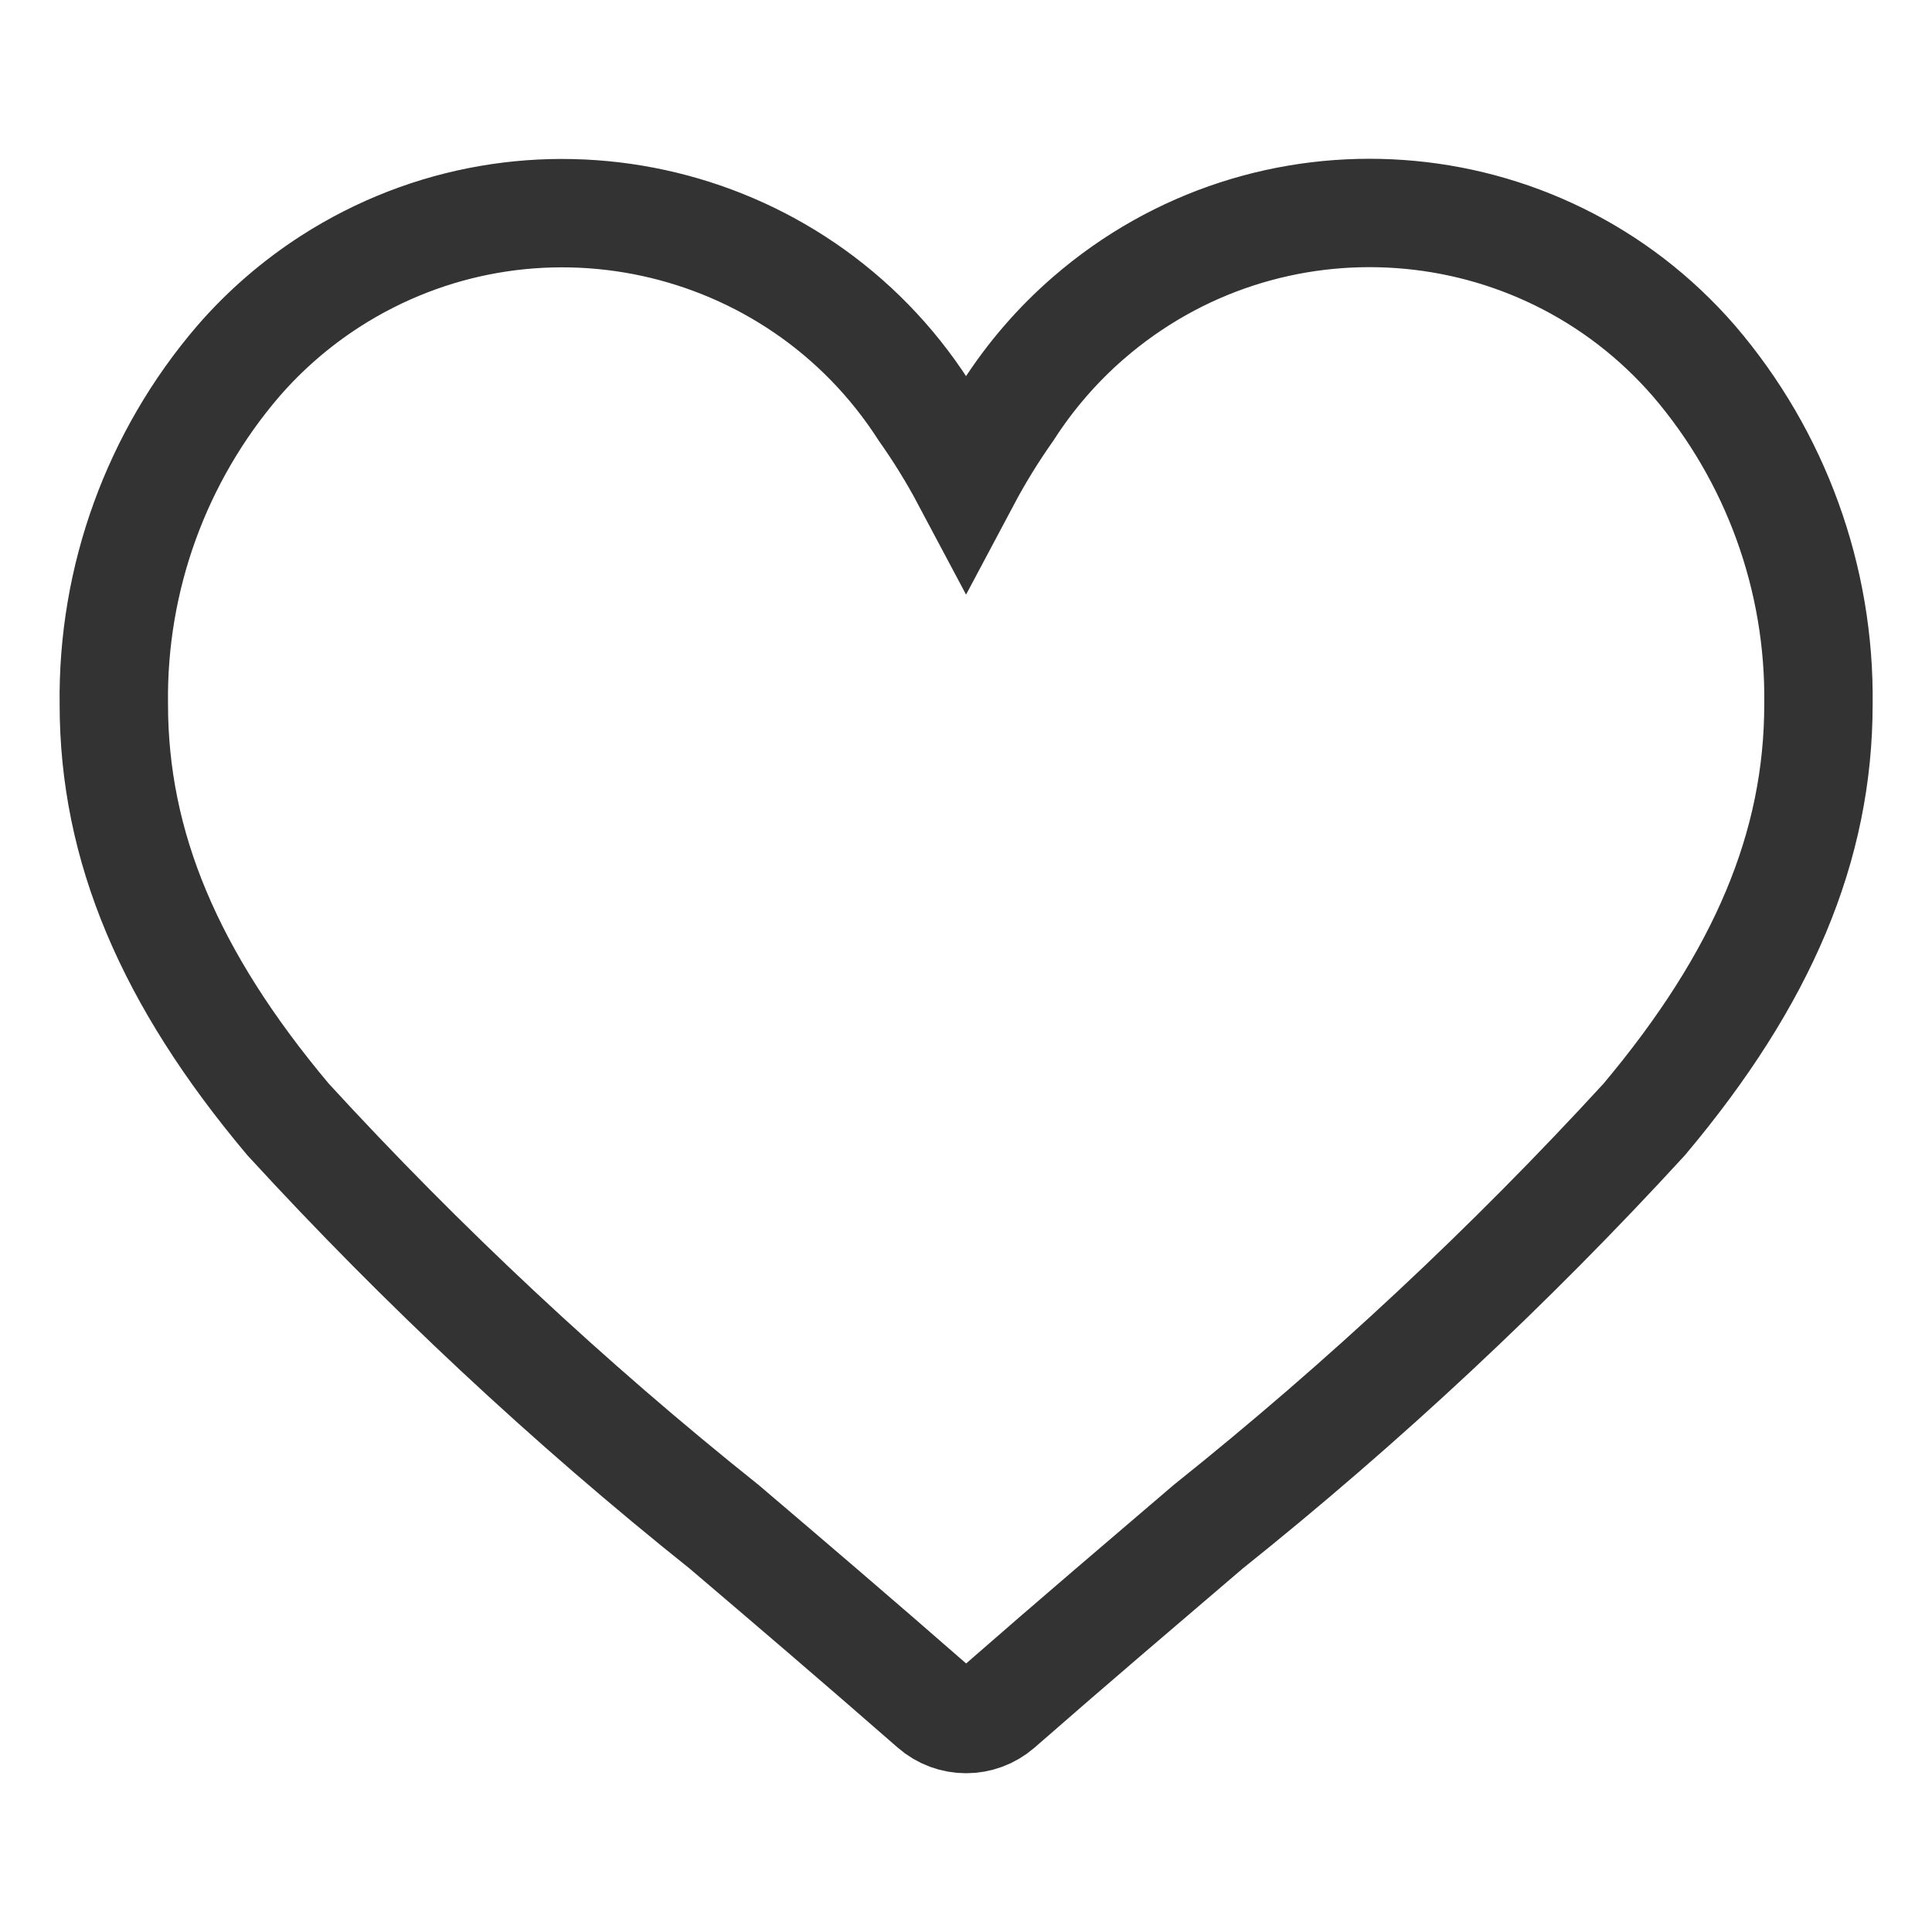<?xml version="1.0" encoding="utf-8"?>
<!-- Generator: Adobe Illustrator 24.3.0, SVG Export Plug-In . SVG Version: 6.00 Build 0)  -->
<svg version="1.1" xmlns="http://www.w3.org/2000/svg" xmlns:xlink="http://www.w3.org/1999/xlink" x="0px" y="0px"
	 viewBox="0 0 141.73 141.73" style="enable-background:new 0 0 141.73 141.73;" xml:space="preserve">
<style type="text/css">
	.st0{display:none;}
	.st1{display:inline;}
	.st2{fill:#002D5D;}
	.st3{fill:#003DA6;}
	.st4{fill:#1E110C;}
	.st5{fill:#020203;stroke:#020203;stroke-width:0.5;stroke-miterlimit:10;}
	.st6{fill:#DA261B;}
	.st7{fill:#020203;}
	.st8{fill:#040405;}
	.st9{fill:#1F140F;stroke:#1F140F;stroke-width:0.481;stroke-miterlimit:10;}
	.st10{display:inline;fill:#020203;}
	.st11{display:inline;fill:#DA2F31;}
	.st12{fill:#FFFFFF;}
	.st13{display:inline;fill:#E83C3C;}
	.st14{display:inline;fill:#F9B03D;}
	.st15{display:inline;fill:#676766;}
	.st16{fill:none;stroke:#333333;stroke-width:7.951;}
</style>
<g id="Capa_1" class="st0">
	<g class="st1">
		<g>
			<g>
				<g>
					<polygon class="st2" points="55.8,44.46 55.8,55.8 51.03,55.8 49.54,50.11 51,44.46 					"/>
					<g>
						<path class="st2" d="M63.26,44.55c-3.14,0-5.67,2.5-5.67,5.59c0,3.08,2.53,5.58,5.67,5.58c3.12,0,5.66-2.5,5.66-5.58
							C68.92,47.04,66.39,44.55,63.26,44.55 M63.26,54.05c-2.2,0-3.98-1.76-3.98-3.92c0-2.17,1.78-3.92,3.98-3.92
							c2.19,0,3.97,1.75,3.97,3.92C67.23,52.29,65.46,54.05,63.26,54.05"/>
						<path class="st2" d="M79.86,45.16c-0.77-0.4-1.64-0.61-2.57-0.61c-3.13,0-5.66,2.5-5.66,5.59c0,3.08,2.54,5.58,5.66,5.58
							c3.13,0,5.66-2.5,5.66-5.58c0-0.46-0.05-0.91-0.16-1.35h-5.57v1.71l4.03-0.01c-0.19,1.99-1.89,3.56-3.95,3.56
							c-2.19,0-3.97-1.76-3.97-3.92c0-2.17,1.78-3.92,3.97-3.92c0.45,0,0.88,0.07,1.28,0.21L79.86,45.16z"/>
						<path class="st2" d="M72.85,45.16c-0.77-0.4-1.64-0.61-2.57-0.61c-3.13,0-5.66,2.5-5.66,5.59c0,3.08,2.54,5.58,5.66,5.58
							c3.13,0,5.67-2.5,5.67-5.58c0-0.46-0.05-0.91-0.16-1.35H70.2v1.71l4.04-0.01c-0.19,1.99-1.89,3.56-3.96,3.56
							c-2.19,0-3.96-1.76-3.96-3.92c0-2.17,1.78-3.92,3.96-3.92c0.45,0,0.88,0.07,1.27,0.21L72.85,45.16z"/>
						<g>
							<rect x="83.79" y="44.47" class="st2" width="1.81" height="11.28"/>
							<path class="st2" d="M89.01,44.47c-0.62,0-1.19,0.24-1.62,0.68c-0.42,0.42-0.65,0.99-0.65,1.59c0,1.25,1.02,2.27,2.28,2.27
								l0,0c1.24,0,2.26-1.02,2.25-2.28C91.26,45.48,90.25,44.47,89.01,44.47z M89.01,44.87v0.15c0.94,0,1.71,0.77,1.71,1.71
								c0,0.47-0.18,0.89-0.48,1.2l-0.65-0.99c0.42-0.08,0.65-0.35,0.65-0.77c0-0.27-0.14-0.52-0.34-0.63
								c-0.2-0.13-0.42-0.14-0.66-0.14l-1.18,0l0.01,2.66h0.57v-1.09h0.31l0.68,1.09l0.47,0c-0.3,0.25-0.68,0.4-1.1,0.4
								c-0.95,0-1.74-0.78-1.74-1.73c0-0.95,0.78-1.72,1.73-1.72L89.01,44.87L89.01,44.87z M89.66,46.17c0,0.16-0.06,0.21-0.13,0.23
								c-0.1,0.05-0.25,0.06-0.38,0.06h-0.49V45.9h0.54C89.58,45.9,89.66,45.99,89.66,46.17z"/>
						</g>
					</g>
				</g>
			</g>
		</g>
		<g>
			<path class="st2" d="M70.4,124.23c-29.23,0-53.02-23.78-53.02-53.02c0-29.24,23.78-53.02,53.02-53.02
				c29.23,0,53.02,23.78,53.02,53.02C123.42,100.45,99.64,124.23,70.4,124.23z M70.4,22.67c-26.77,0-48.55,21.78-48.55,48.55
				c0,26.77,21.78,48.54,48.55,48.54c26.77,0,48.55-21.78,48.55-48.54C118.95,44.44,97.17,22.67,70.4,22.67z"/>
		</g>
		<g>
			<g>
				<g>
					<path class="st2" d="M70.33,103.36c-0.13,0-0.24-0.06-0.3-0.18c-0.1-0.18-0.2-0.35-0.31-0.52c-0.1-0.16-0.05-0.38,0.11-0.48
						c0.16-0.1,0.37-0.06,0.47,0.11c0.12,0.18,0.23,0.37,0.33,0.55c0.1,0.17,0.03,0.38-0.13,0.47
						C70.44,103.34,70.38,103.36,70.33,103.36z M69.2,101.7c-0.1,0-0.2-0.05-0.27-0.13c-0.27-0.34-0.58-0.67-0.9-0.99
						c-0.13-0.14-0.13-0.35,0-0.49c0.13-0.13,0.35-0.13,0.49,0c0.34,0.34,0.65,0.69,0.94,1.05c0.12,0.15,0.1,0.37-0.05,0.49
						C69.35,101.68,69.28,101.7,69.2,101.7z M67.27,99.75c-0.08,0-0.16-0.03-0.23-0.08c-0.33-0.28-0.69-0.56-1.07-0.83
						c-0.15-0.11-0.19-0.33-0.07-0.48c0.12-0.16,0.33-0.19,0.48-0.08c0.39,0.28,0.76,0.58,1.11,0.87c0.15,0.12,0.17,0.34,0.04,0.48
						C67.46,99.71,67.37,99.75,67.27,99.75z M65.04,98.12c-0.06,0-0.13-0.01-0.19-0.05c-0.37-0.24-0.75-0.47-1.16-0.7
						c-0.17-0.09-0.22-0.3-0.13-0.47c0.09-0.17,0.3-0.22,0.47-0.13c0.42,0.23,0.83,0.47,1.2,0.72c0.16,0.1,0.21,0.32,0.1,0.48
						C65.26,98.07,65.15,98.12,65.04,98.12z M70.3,97.85c-0.08,0-0.15-0.03-0.21-0.08c-0.35-0.28-0.71-0.56-1.08-0.83
						c-0.15-0.11-0.19-0.33-0.08-0.48c0.12-0.15,0.33-0.19,0.48-0.07c0.38,0.29,0.75,0.57,1.11,0.86c0.15,0.12,0.17,0.34,0.05,0.49
						C70.51,97.81,70.41,97.85,70.3,97.85z M62.64,96.77c-0.05,0-0.11-0.01-0.15-0.04c-0.4-0.2-0.81-0.4-1.23-0.59
						c-0.18-0.08-0.25-0.28-0.17-0.46c0.08-0.17,0.28-0.25,0.46-0.17c0.43,0.19,0.85,0.4,1.26,0.6c0.17,0.09,0.24,0.3,0.15,0.47
						C62.89,96.69,62.77,96.77,62.64,96.77z M68.09,96.21c-0.07,0-0.14-0.02-0.19-0.06c-0.38-0.25-0.76-0.5-1.15-0.74
						c-0.16-0.1-0.21-0.32-0.11-0.48c0.1-0.16,0.31-0.21,0.47-0.11c0.4,0.24,0.79,0.5,1.17,0.75c0.16,0.11,0.2,0.32,0.1,0.48
						C68.3,96.16,68.19,96.21,68.09,96.21z M60.12,95.62c-0.05,0-0.09-0.01-0.13-0.03c-0.42-0.17-0.84-0.33-1.28-0.5
						c-0.18-0.07-0.27-0.27-0.2-0.44c0.07-0.18,0.27-0.27,0.44-0.2c0.44,0.16,0.87,0.33,1.29,0.51c0.18,0.07,0.26,0.28,0.19,0.45
						C60.38,95.54,60.26,95.62,60.12,95.62z M65.73,94.77c-0.06,0-0.11-0.01-0.17-0.04c-0.4-0.22-0.81-0.43-1.21-0.64
						c-0.17-0.08-0.24-0.29-0.15-0.46c0.08-0.17,0.29-0.24,0.46-0.15c0.42,0.21,0.83,0.43,1.24,0.65c0.16,0.09,0.22,0.3,0.13,0.47
						C65.97,94.7,65.85,94.77,65.73,94.77z M57.54,94.64c-0.03,0-0.07,0-0.11-0.02c-0.43-0.14-0.86-0.29-1.31-0.43
						c-0.18-0.06-0.28-0.25-0.22-0.43c0.06-0.18,0.25-0.28,0.43-0.22c0.44,0.14,0.88,0.28,1.32,0.44c0.18,0.06,0.27,0.26,0.21,0.44
						C57.81,94.56,57.68,94.64,57.54,94.64z M54.9,93.81c-0.03,0-0.06,0-0.09-0.01c-0.44-0.13-0.88-0.25-1.33-0.37
						c-0.18-0.05-0.29-0.24-0.24-0.42c0.05-0.18,0.24-0.29,0.43-0.24c0.45,0.12,0.89,0.25,1.33,0.37c0.19,0.06,0.29,0.25,0.24,0.43
						C55.19,93.71,55.06,93.81,54.9,93.81z M63.26,93.52c-0.04,0-0.1-0.01-0.14-0.03c-0.4-0.18-0.82-0.37-1.25-0.55
						c-0.18-0.07-0.26-0.28-0.19-0.45c0.07-0.18,0.27-0.26,0.45-0.19c0.43,0.18,0.86,0.37,1.28,0.56c0.17,0.08,0.25,0.29,0.17,0.46
						C63.52,93.44,63.39,93.53,63.26,93.52z M52.23,93.09c-0.03,0-0.06,0-0.09-0.01c-0.44-0.11-0.89-0.21-1.34-0.31
						c-0.19-0.05-0.3-0.23-0.26-0.42c0.04-0.19,0.23-0.3,0.41-0.26c0.45,0.11,0.9,0.21,1.35,0.33c0.19,0.05,0.3,0.23,0.25,0.42
						C52.53,92.99,52.39,93.09,52.23,93.09z M49.54,92.47c-0.02,0-0.05,0-0.08-0.01c-0.45-0.09-0.9-0.19-1.35-0.28
						c-0.19-0.04-0.31-0.21-0.27-0.4c0.03-0.19,0.21-0.31,0.4-0.27c0.45,0.09,0.9,0.18,1.36,0.28c0.19,0.04,0.31,0.22,0.27,0.41
						C49.84,92.36,49.7,92.48,49.54,92.47z M60.72,92.46c-0.05,0-0.09-0.01-0.12-0.02c-0.43-0.16-0.86-0.31-1.29-0.46
						c-0.18-0.07-0.28-0.26-0.22-0.44c0.07-0.18,0.26-0.28,0.44-0.22c0.44,0.15,0.87,0.31,1.31,0.47c0.18,0.07,0.27,0.26,0.2,0.44
						C60.99,92.38,60.85,92.46,60.72,92.46z M46.83,91.94c-0.01,0-0.04,0-0.06-0.01c-0.46-0.08-0.91-0.16-1.36-0.24
						c-0.19-0.03-0.31-0.21-0.28-0.4c0.04-0.19,0.21-0.32,0.4-0.29c0.45,0.08,0.91,0.16,1.37,0.25c0.19,0.03,0.31,0.21,0.27,0.39
						C47.14,91.82,46.99,91.94,46.83,91.94z M58.1,91.57c-0.03,0-0.07,0-0.1-0.01c-0.44-0.13-0.88-0.26-1.32-0.38
						c-0.19-0.05-0.3-0.24-0.24-0.43c0.05-0.18,0.24-0.29,0.42-0.24c0.45,0.13,0.89,0.25,1.34,0.39c0.18,0.05,0.28,0.25,0.23,0.43
						C58.38,91.48,58.25,91.57,58.1,91.57z M44.1,91.48c-0.02,0-0.04,0-0.06,0c-0.46-0.07-0.91-0.14-1.36-0.2
						c-0.19-0.03-0.32-0.2-0.29-0.39c0.02-0.19,0.2-0.32,0.39-0.29c0.45,0.06,0.91,0.13,1.37,0.2c0.19,0.03,0.32,0.21,0.29,0.4
						C44.42,91.36,44.27,91.48,44.1,91.48z M41.37,91.08c-0.02,0-0.03,0-0.04,0c-0.47-0.06-0.92-0.12-1.37-0.17
						c-0.19-0.02-0.32-0.2-0.3-0.38c0.02-0.19,0.19-0.32,0.39-0.31c0.45,0.06,0.91,0.11,1.37,0.18c0.19,0.02,0.33,0.19,0.3,0.38
						C41.68,90.96,41.53,91.08,41.37,91.08z M55.43,90.85c-0.02,0-0.05,0-0.08-0.01c-0.45-0.11-0.9-0.21-1.34-0.3
						c-0.19-0.05-0.3-0.23-0.27-0.41c0.04-0.18,0.22-0.31,0.41-0.27c0.45,0.1,0.9,0.2,1.36,0.31c0.18,0.05,0.3,0.23,0.25,0.42
						C55.73,90.74,55.59,90.85,55.43,90.85z M38.62,90.76c-0.01,0-0.03,0-0.04,0c-0.47-0.05-0.93-0.1-1.37-0.14
						c-0.19-0.02-0.33-0.19-0.31-0.38c0.02-0.18,0.19-0.32,0.38-0.31c0.45,0.04,0.91,0.09,1.38,0.14c0.19,0.02,0.33,0.19,0.31,0.38
						C38.94,90.63,38.79,90.76,38.62,90.76z M35.86,90.49c-0.01,0-0.02,0-0.03,0c-0.49-0.04-0.94-0.08-1.38-0.11
						c-0.19-0.01-0.33-0.18-0.31-0.37c0.01-0.19,0.17-0.33,0.37-0.32c0.44,0.03,0.9,0.07,1.39,0.11c0.19,0.01,0.33,0.19,0.31,0.37
						C36.19,90.35,36.04,90.49,35.86,90.49z M52.73,90.27c-0.02,0-0.04,0-0.07,0c-0.45-0.09-0.9-0.16-1.35-0.24
						c-0.19-0.03-0.32-0.2-0.29-0.39c0.04-0.19,0.21-0.31,0.4-0.29c0.46,0.07,0.91,0.16,1.37,0.24c0.19,0.03,0.31,0.21,0.28,0.4
						C53.04,90.15,52.9,90.27,52.73,90.27z M33.1,90.28c-0.01,0-0.02,0-0.02,0c-0.51-0.03-0.97-0.06-1.38-0.08
						c-0.19-0.01-0.34-0.17-0.33-0.36c0.01-0.19,0.18-0.34,0.36-0.33c0.01,0,0.02,0,0.03,0c-0.01-0.01-0.01-0.02-0.01-0.02
						c-0.03-0.19,0.11-0.36,0.3-0.39c0.41-0.05,0.87-0.1,1.38-0.15c0.19-0.02,0.36,0.12,0.37,0.31c0.02,0.19-0.12,0.36-0.31,0.38
						c-0.07,0.01-0.14,0.01-0.21,0.02c0.09,0.07,0.15,0.18,0.14,0.3C33.43,90.14,33.29,90.28,33.1,90.28z M30.33,90.13
						c0,0-0.01,0-0.01,0c-0.31-0.01-0.48-0.01-0.48-0.01c-0.17-0.01-0.32-0.14-0.33-0.32c-0.01-0.18,0.11-0.34,0.28-0.37
						c0,0,0.32-0.06,0.9-0.15c0.19-0.03,0.37,0.1,0.39,0.29c0.03,0.19-0.1,0.37-0.29,0.39c-0.06,0.01-0.12,0.02-0.18,0.03
						C30.54,90.08,30.44,90.13,30.33,90.13z M50.01,89.84c-0.02,0-0.04,0-0.05,0c-0.45-0.06-0.91-0.12-1.36-0.17
						c-0.19-0.03-0.33-0.2-0.31-0.39c0.02-0.19,0.2-0.32,0.39-0.3c0.46,0.05,0.92,0.11,1.38,0.17c0.19,0.02,0.31,0.2,0.29,0.39
						C50.32,89.71,50.18,89.83,50.01,89.84z M47.26,89.53c-0.02,0-0.02,0-0.03,0c-0.46-0.04-0.92-0.08-1.37-0.11
						c-0.19-0.01-0.34-0.18-0.32-0.37c0.01-0.19,0.18-0.33,0.37-0.32c0.46,0.03,0.92,0.07,1.39,0.11c0.19,0.01,0.33,0.18,0.31,0.37
						C47.59,89.4,47.44,89.53,47.26,89.53z M34.85,89.51c-0.18,0-0.33-0.14-0.35-0.32c-0.01-0.19,0.13-0.36,0.32-0.37
						c0.44-0.04,0.9-0.07,1.38-0.1c0.19-0.01,0.36,0.13,0.36,0.32c0.01,0.19-0.13,0.36-0.32,0.37c-0.48,0.03-0.94,0.06-1.37,0.1
						C34.87,89.51,34.86,89.51,34.85,89.51z M44.51,89.33c-0.01,0-0.01,0-0.02,0c-0.46-0.02-0.92-0.04-1.37-0.05
						c-0.19,0-0.34-0.16-0.33-0.35c0-0.19,0.16-0.33,0.35-0.33c0.45,0.01,0.92,0.03,1.39,0.05c0.19,0.01,0.34,0.17,0.33,0.36
						C44.85,89.19,44.69,89.34,44.51,89.33z M37.61,89.33c-0.19,0-0.34-0.15-0.35-0.33c-0.01-0.19,0.14-0.35,0.33-0.36
						c0.45-0.02,0.91-0.04,1.39-0.05c0.18,0.01,0.35,0.14,0.35,0.33c0,0.2-0.15,0.35-0.33,0.36c-0.48,0.01-0.93,0.03-1.38,0.05
						H37.61z M41.75,89.26L41.75,89.26c-0.47,0-0.93,0-1.37,0h0c-0.19,0-0.34-0.15-0.34-0.34c0-0.19,0.15-0.35,0.34-0.35
						c0.45,0,0.91,0,1.39,0c0.19,0.01,0.34,0.16,0.34,0.35C42.09,89.1,41.94,89.25,41.75,89.26z"/>
				</g>
				<g>
					<path class="st2" d="M70.33,103.36c-0.06,0-0.11-0.01-0.16-0.05c-0.17-0.08-0.24-0.29-0.15-0.46c0.18-0.34,0.39-0.68,0.61-1.02
						c0.11-0.16,0.32-0.2,0.48-0.09c0.16,0.11,0.2,0.32,0.09,0.48c-0.21,0.31-0.41,0.64-0.57,0.96
						C70.57,103.29,70.45,103.36,70.33,103.36z M71.76,101.28c-0.08,0-0.16-0.03-0.23-0.09c-0.14-0.12-0.16-0.34-0.04-0.49
						c0.3-0.35,0.62-0.69,0.97-1.02c0.13-0.13,0.35-0.12,0.49,0.01c0.13,0.14,0.12,0.35-0.01,0.49c-0.33,0.32-0.64,0.64-0.92,0.97
						C71.95,101.24,71.86,101.28,71.76,101.28z M73.74,99.37c-0.1,0-0.2-0.04-0.27-0.13c-0.12-0.14-0.1-0.36,0.05-0.48
						c0.35-0.29,0.73-0.57,1.12-0.85c0.15-0.11,0.37-0.07,0.48,0.08c0.11,0.16,0.07,0.37-0.09,0.48c-0.37,0.26-0.74,0.54-1.08,0.81
						C73.89,99.34,73.81,99.37,73.74,99.37z M70.3,97.85c-0.1,0-0.19-0.04-0.26-0.12c-0.12-0.14-0.1-0.36,0.04-0.49
						c0.35-0.29,0.71-0.59,1.09-0.87c0.15-0.11,0.37-0.09,0.48,0.06c0.12,0.15,0.09,0.37-0.07,0.49c-0.36,0.27-0.71,0.56-1.06,0.85
						C70.47,97.83,70.38,97.85,70.3,97.85z M75.99,97.78c-0.11,0-0.22-0.05-0.3-0.16c-0.09-0.16-0.05-0.38,0.12-0.48
						c0.38-0.24,0.79-0.47,1.21-0.7c0.17-0.09,0.38-0.03,0.47,0.14c0.09,0.17,0.03,0.38-0.14,0.47c-0.41,0.22-0.8,0.45-1.18,0.68
						C76.12,97.77,76.06,97.78,75.99,97.78z M78.42,96.45c-0.13,0-0.25-0.07-0.32-0.19c-0.08-0.17-0.01-0.38,0.16-0.46
						c0.41-0.2,0.83-0.4,1.26-0.59c0.18-0.08,0.38,0,0.46,0.18c0.08,0.17,0,0.38-0.18,0.46c-0.43,0.19-0.85,0.38-1.24,0.58
						C78.52,96.45,78.47,96.46,78.42,96.45z M72.5,96.17c-0.11,0-0.22-0.05-0.29-0.15c-0.11-0.15-0.07-0.37,0.09-0.48
						c0.38-0.26,0.77-0.52,1.16-0.77c0.16-0.1,0.37-0.05,0.47,0.11c0.1,0.16,0.05,0.38-0.11,0.48c-0.38,0.24-0.76,0.5-1.14,0.75
						C72.63,96.15,72.57,96.17,72.5,96.17z M80.94,95.34c-0.13,0-0.27-0.08-0.32-0.21c-0.07-0.18,0.02-0.38,0.19-0.45
						c0.43-0.17,0.86-0.34,1.3-0.5c0.18-0.07,0.38,0.03,0.44,0.21c0.07,0.18-0.03,0.37-0.21,0.44c-0.43,0.16-0.86,0.32-1.28,0.49
						C81.02,95.33,80.98,95.34,80.94,95.34z M74.83,94.7c-0.12,0-0.24-0.06-0.3-0.17c-0.09-0.16-0.03-0.38,0.13-0.47
						c0.4-0.23,0.81-0.45,1.22-0.67c0.17-0.09,0.38-0.02,0.47,0.15c0.09,0.17,0.03,0.37-0.15,0.46c-0.41,0.21-0.81,0.43-1.2,0.66
						C74.95,94.69,74.89,94.7,74.83,94.7z M83.53,94.39c-0.14,0-0.28-0.1-0.33-0.24c-0.07-0.18,0.04-0.38,0.21-0.44
						c0.44-0.15,0.88-0.29,1.32-0.43c0.18-0.06,0.37,0.04,0.43,0.23c0.05,0.18-0.05,0.38-0.23,0.43c-0.44,0.13-0.88,0.28-1.31,0.42
						C83.61,94.38,83.57,94.38,83.53,94.39z M86.17,93.57c-0.15,0-0.29-0.1-0.33-0.25c-0.05-0.18,0.06-0.38,0.24-0.43
						c0.44-0.12,0.89-0.24,1.34-0.37c0.18-0.05,0.37,0.06,0.42,0.25c0.05,0.18-0.06,0.37-0.24,0.42c-0.45,0.12-0.89,0.24-1.33,0.36
						C86.23,93.56,86.2,93.57,86.17,93.57z M77.28,93.43c-0.13,0-0.26-0.08-0.31-0.2c-0.08-0.17-0.01-0.38,0.16-0.46
						c0.41-0.19,0.84-0.38,1.27-0.57c0.17-0.07,0.38,0.01,0.45,0.19c0.08,0.17-0.01,0.37-0.18,0.45c-0.42,0.18-0.85,0.37-1.25,0.56
						C77.38,93.41,77.33,93.43,77.28,93.43z M88.85,92.86c-0.16,0-0.3-0.11-0.34-0.26c-0.05-0.18,0.07-0.37,0.25-0.42
						c0.45-0.11,0.9-0.21,1.35-0.32c0.19-0.04,0.37,0.08,0.41,0.26c0.04,0.19-0.07,0.37-0.26,0.42c-0.44,0.1-0.89,0.21-1.34,0.31
						C88.9,92.86,88.87,92.86,88.85,92.86z M79.82,92.34c-0.14,0-0.27-0.09-0.32-0.22c-0.07-0.18,0.02-0.38,0.2-0.44
						c0.44-0.17,0.87-0.33,1.31-0.48c0.18-0.06,0.38,0.03,0.44,0.21c0.06,0.18-0.03,0.38-0.21,0.44c-0.43,0.15-0.86,0.31-1.29,0.47
						C79.91,92.34,79.86,92.34,79.82,92.34z M91.54,92.25c-0.16,0-0.3-0.11-0.34-0.27c-0.04-0.19,0.08-0.37,0.26-0.41
						c0.46-0.09,0.91-0.19,1.36-0.27c0.18-0.04,0.36,0.08,0.4,0.27c0.04,0.19-0.08,0.37-0.27,0.41c-0.45,0.09-0.9,0.18-1.35,0.27
						C91.59,92.25,91.56,92.25,91.54,92.25z M94.25,91.73c-0.16,0-0.31-0.12-0.34-0.28c-0.03-0.19,0.09-0.37,0.28-0.4
						c0.46-0.08,0.91-0.16,1.36-0.23c0.19-0.04,0.37,0.09,0.4,0.28c0.04,0.19-0.1,0.36-0.29,0.4c-0.44,0.08-0.89,0.15-1.36,0.24
						C94.29,91.72,94.27,91.73,94.25,91.73z M82.43,91.43c-0.15,0-0.28-0.09-0.33-0.24c-0.06-0.18,0.05-0.38,0.23-0.43
						c0.45-0.14,0.89-0.27,1.34-0.39c0.18-0.05,0.37,0.05,0.43,0.23c0.05,0.19-0.06,0.38-0.24,0.43c-0.44,0.12-0.88,0.25-1.31,0.39
						C82.5,91.43,82.47,91.44,82.43,91.43z M96.98,91.27c-0.17,0-0.32-0.12-0.34-0.29c-0.03-0.19,0.1-0.36,0.29-0.39
						c0.46-0.07,0.92-0.14,1.37-0.2c0.18-0.03,0.36,0.1,0.38,0.29c0.03,0.19-0.1,0.36-0.3,0.39c-0.44,0.06-0.9,0.13-1.36,0.2
						C97.01,91.27,97,91.27,96.98,91.27z M99.72,90.89c-0.17,0-0.32-0.13-0.34-0.3c-0.02-0.19,0.11-0.37,0.3-0.39
						c0.46-0.06,0.92-0.12,1.38-0.17c0.19-0.03,0.36,0.11,0.38,0.3c0.02,0.19-0.12,0.36-0.31,0.38c-0.45,0.05-0.91,0.11-1.36,0.17
						C99.75,90.88,99.74,90.89,99.72,90.89z M85.09,90.69c-0.15,0-0.3-0.1-0.33-0.26c-0.05-0.19,0.06-0.37,0.25-0.42
						c0.45-0.11,0.91-0.21,1.36-0.31c0.19-0.04,0.37,0.08,0.42,0.26c0.04,0.19-0.08,0.37-0.27,0.41c-0.44,0.1-0.89,0.2-1.33,0.31
						C85.15,90.69,85.12,90.69,85.09,90.69z M102.47,90.57c-0.18,0-0.33-0.13-0.35-0.31c-0.02-0.19,0.12-0.36,0.31-0.38
						c0.47-0.05,0.94-0.1,1.38-0.14c0.19-0.03,0.36,0.12,0.38,0.31c0.02,0.19-0.12,0.36-0.31,0.38c-0.44,0.04-0.89,0.09-1.37,0.14
						C102.49,90.56,102.48,90.57,102.47,90.57z M105.22,90.3c-0.18,0-0.33-0.14-0.34-0.31c-0.02-0.19,0.13-0.36,0.32-0.37
						c0.48-0.05,0.94-0.08,1.38-0.12c0.19-0.01,0.35,0.13,0.36,0.32c0.01,0.19-0.13,0.36-0.32,0.37c-0.43,0.03-0.89,0.07-1.37,0.11
						C105.24,90.3,105.23,90.3,105.22,90.3z M87.79,90.11c-0.16,0-0.31-0.12-0.34-0.28c-0.04-0.19,0.09-0.37,0.28-0.41
						c0.46-0.08,0.91-0.16,1.36-0.24c0.19-0.03,0.37,0.1,0.4,0.29c0.02,0.19-0.1,0.37-0.29,0.4c-0.45,0.07-0.9,0.15-1.35,0.24
						C87.83,90.11,87.81,90.11,87.79,90.11z M107.98,90.1c-0.18,0-0.33-0.14-0.34-0.32c-0.01-0.11,0.03-0.2,0.1-0.27
						c-0.23-0.03-0.48-0.06-0.73-0.08c-0.19-0.02-0.33-0.19-0.32-0.37c0.03-0.19,0.2-0.33,0.38-0.31c0.5,0.05,0.96,0.11,1.38,0.15
						c0.19,0.02,0.32,0.19,0.3,0.39c0,0.02-0.01,0.05-0.01,0.08c0.22-0.01,0.42-0.02,0.61-0.03c0.03,0,0.07,0,0.1,0.01
						c0.04-0.17,0.2-0.29,0.38-0.26c0.76,0.1,1.17,0.18,1.19,0.19c0.17,0.04,0.3,0.19,0.28,0.37c-0.01,0.18-0.16,0.31-0.34,0.32
						l-0.2,0.01c-0.08,0-0.15-0.03-0.22-0.07c-0.19-0.03-0.47-0.08-0.81-0.13c-0.01,0-0.02,0-0.03-0.01
						c-0.03,0.14-0.16,0.25-0.32,0.26c-0.4,0.02-0.86,0.05-1.38,0.08C108,90.1,107.99,90.1,107.98,90.1z M90.52,89.67
						c-0.17,0-0.32-0.13-0.35-0.3c-0.02-0.19,0.11-0.36,0.29-0.39c0.46-0.06,0.92-0.12,1.38-0.17c0.19-0.03,0.36,0.11,0.39,0.3
						c0.02,0.19-0.11,0.36-0.31,0.38c-0.45,0.05-0.9,0.11-1.36,0.18C90.55,89.67,90.53,89.67,90.52,89.67z M93.26,89.35
						c-0.18,0-0.33-0.13-0.35-0.31c-0.02-0.19,0.12-0.36,0.31-0.37c0.46-0.05,0.92-0.08,1.38-0.12c0.19-0.02,0.35,0.13,0.37,0.32
						c0.01,0.19-0.13,0.35-0.32,0.37c-0.45,0.03-0.91,0.07-1.37,0.11C93.28,89.35,93.27,89.35,93.26,89.35z M105.67,89.3
						c0,0-0.01,0-0.03,0c-0.44-0.04-0.89-0.07-1.37-0.1c-0.19-0.01-0.33-0.17-0.32-0.37c0.01-0.19,0.17-0.33,0.36-0.32
						c0.48,0.03,0.94,0.06,1.38,0.1c0.19,0.02,0.33,0.18,0.32,0.37C106,89.17,105.85,89.3,105.67,89.3z M96.01,89.15
						c-0.18,0-0.34-0.14-0.35-0.33c-0.01-0.19,0.14-0.35,0.33-0.36c0.47-0.02,0.93-0.04,1.38-0.06c0.01,0.01,0.01,0,0.01,0
						c0.18,0,0.34,0.15,0.34,0.34c0,0.19-0.14,0.35-0.33,0.36c-0.45,0.01-0.91,0.03-1.37,0.06C96.02,89.15,96.02,89.15,96.01,89.15z
						 M102.91,89.13c0,0-0.01,0-0.01,0c-0.45-0.02-0.91-0.04-1.38-0.05c-0.19,0-0.34-0.16-0.34-0.35c0.01-0.19,0.16-0.34,0.34-0.34
						h0.02c0.47,0.01,0.93,0.03,1.38,0.05c0.19,0.01,0.34,0.17,0.33,0.36C103.25,88.99,103.1,89.13,102.91,89.13z M98.77,89.07
						c-0.19,0-0.34-0.15-0.34-0.34c0-0.19,0.15-0.35,0.34-0.35c0.47,0,0.93-0.01,1.39,0c0.19,0,0.34,0.16,0.34,0.35
						c0,0.19-0.16,0.34-0.35,0.34h0C99.7,89.06,99.25,89.06,98.77,89.07L98.77,89.07z"/>
				</g>
			</g>
		</g>
		<g>
			<g>
				<path class="st2" d="M48.82,84.48l7.24-22.86c0.75-2.31,2.21-3.47,4.4-3.47c2.19,0,3.65,1.17,4.4,3.5l7.2,22.83h-5.87
					l-1.77-5.63h-7.94l-1.74,5.63H48.82z M62.74,73.52l-2.65-8.43l-1.94,8.43H62.74z"/>
				<path class="st2" d="M73.36,63.52c0-0.47,0.05-0.91,0.15-1.31c0.65-2.56,2.37-3.84,5.19-3.84h11.41V64h-9.92
					c-0.55,0-0.94,0.24-1.16,0.72c-0.05,0.25-0.08,0.44-0.08,0.56v1.73c0,0.18,0.01,0.3,0.04,0.38c0.1,0.65,0.56,1.03,1.38,1.13
					c0.07,0.03,0.2,0.04,0.38,0.04h4.08c2.92,0,4.64,1.36,5.17,4.07c0.07,0.4,0.11,0.76,0.11,1.08v5.26c0,1.74-0.5,3.1-1.5,4.07
					c-1,0.97-2.36,1.45-4.1,1.45H73.36v-5.63h9.81l0.34-0.11c0.65-0.22,0.97-0.69,0.97-1.42v-1.86c0-0.75-0.4-1.17-1.19-1.27h-4.66
					c-1.92,0-3.38-0.77-4.4-2.31c-0.57-0.87-0.86-1.8-0.86-2.8V63.52z"/>
				<path class="st2" d="M91.78,84.48V58.37h5.59v26.11H91.78z"/>
				<path class="st2" d="M99.31,78.66V64.3c0-2.26,0.45-3.82,1.34-4.66c0.9-0.84,2.49-1.27,4.77-1.27h10.97V64h-10.18
					c-0.72,0.08-1.16,0.46-1.31,1.16v11.41c0,0.82,0.09,1.37,0.26,1.64c0.25,0.42,0.72,0.63,1.42,0.63h9.81v5.63h-11.79
					c-0.62,0-1.28-0.14-1.98-0.41C100.42,83.2,99.31,81.4,99.31,78.66z"/>
			</g>
			<path class="st2" d="M46.25,70.83c1.76-1,2.68-2.84,2.68-5.41c0-2.75-0.67-4.69-1.99-5.74c-1.3-1.03-3.57-1.53-6.95-1.53h-14.3
				v26.33h15.03c3.23,0,5.46-0.56,6.81-1.7c1.37-1.15,2.07-3.13,2.07-5.88C49.6,73.87,48.45,71.8,46.25,70.83z M32.31,73.49h6.04
				c2.95,0,3.76,0.33,3.98,0.47c0.17,0.12,0.58,0.57,0.58,2.29c0,1.61-0.37,2.14-0.59,2.32c-0.24,0.2-0.97,0.53-3.09,0.53
				l-1.83,0.04h-5.09V73.49z M41.66,68.14c-0.21,0.15-0.97,0.5-3.59,0.5h-5.76V63.5h6.83c2.74,0,3.09,1.24,3.09,2.33
				C42.23,67.47,41.87,67.99,41.66,68.14z"/>
		</g>
	</g>
</g>
<g id="Capa_2" class="st0">
	<g class="st1">
		<g>
			<g>
				<g>
					<g>
						<g>
							<g>
								<path class="st3" d="M55.32,70.82c1.74-0.99,2.64-2.79,2.64-5.33c0-2.71-0.66-4.61-1.96-5.65
									c-1.28-1.01-3.51-1.51-6.84-1.51H35.08v25.92h14.8c3.18,0,5.37-0.55,6.71-1.67c1.35-1.14,2.04-3.08,2.04-5.79
									C58.62,73.82,57.49,71.78,55.32,70.82z M41.6,73.44h5.95c2.9,0,3.7,0.32,3.92,0.46c0.17,0.11,0.57,0.56,0.57,2.25
									c0,1.59-0.36,2.11-0.58,2.29c-0.24,0.19-0.95,0.52-3.04,0.52L46.6,79H41.6V73.44z M50.8,68.18
									c-0.2,0.15-0.95,0.49-3.54,0.49H41.6v-5.06h6.73c2.7,0,3.04,1.22,3.04,2.29C51.37,67.52,51.01,68.03,50.8,68.18z"/>
								<polygon class="st3" points="67.55,58.34 61.04,58.34 61.04,84.26 80.34,84.26 80.34,78.75 67.55,78.75 								"/>
								<path class="st3" d="M99.17,58.34v17.11c0,2.21-0.48,2.88-0.76,3.08c-0.33,0.23-1.38,0.62-4.76,0.62
									c-3.3,0-4.36-0.38-4.71-0.61c-0.5-0.34-0.78-1.37-0.78-2.9V58.34h-6.51v17.29c0,3.63,0.81,5.97,2.5,7.16
									c1.61,1.14,4.79,1.69,9.74,1.69c4.69,0,7.75-0.59,9.34-1.8c1.65-1.25,2.45-3.64,2.45-7.32V58.34H99.17z"/>
							</g>
						</g>
					</g>
				</g>
				<g>
					<g>
						<path class="st3" d="M44.08,94.96v-6.53h3.21c0.91,0,1.55,0.2,1.92,0.6c0.36,0.4,0.55,1.1,0.55,2.09
							c0,1.63-0.15,2.68-0.44,3.14c-0.29,0.46-0.96,0.7-1.98,0.7H44.08z M45.32,93.92h1.76c0.59,0,0.98-0.14,1.15-0.41
							c0.17-0.27,0.26-0.87,0.26-1.81c0-0.96-0.08-1.57-0.23-1.84c-0.15-0.26-0.52-0.39-1.1-0.39h-1.84V93.92z"/>
						<path class="st3" d="M47.33,95.14H43.9v-6.88h3.38c0.97,0,1.64,0.21,2.05,0.66c0.39,0.43,0.59,1.18,0.59,2.21
							c0,1.68-0.15,2.74-0.47,3.23C49.13,94.88,48.42,95.14,47.33,95.14z M44.26,94.79h3.07c0.96,0,1.58-0.21,1.84-0.61
							c0.27-0.43,0.41-1.46,0.41-3.04c0-0.95-0.17-1.61-0.5-1.98c-0.33-0.36-0.93-0.54-1.79-0.54h-3.03V94.79z M47.08,94.09h-1.94
							V89.3h2.01c0.64,0,1.06,0.16,1.25,0.47c0.18,0.3,0.26,0.91,0.26,1.93c0,0.97-0.09,1.6-0.29,1.9
							C48.17,93.93,47.75,94.09,47.08,94.09z M45.5,93.74h1.59c0.53,0,0.86-0.11,1-0.33c0.11-0.17,0.23-0.6,0.23-1.71
							c0-1.15-0.11-1.59-0.21-1.75c-0.12-0.2-0.45-0.3-0.95-0.3H45.5V93.74z"/>
					</g>
					<g>
						<path class="st3" d="M53.85,88.43v6.53h-1.24v-6.53H53.85z"/>
						<path class="st3" d="M54.03,95.14h-1.59v-6.88h1.59V95.14z M52.79,94.79h0.89v-6.18h-0.89V94.79z"/>
					</g>
					<g>
						<path class="st3" d="M61.14,88.43h1.31l-2.1,6.53h-1.9l-2.08-6.53h1.29l1.22,3.7c0.11,0.35,0.29,0.95,0.51,1.78h0.03
							l0.12-0.45c0.15-0.55,0.28-1,0.39-1.33L61.14,88.43z"/>
						<path class="st3" d="M60.48,95.14h-2.16l-2.2-6.88h1.65l1.27,3.82c0.09,0.29,0.22,0.71,0.36,1.24
							c0.15-0.53,0.27-0.94,0.37-1.23l1.25-3.82h1.68L60.48,95.14z M58.58,94.79h1.65l1.99-6.18h-0.94l-1.17,3.58
							c-0.1,0.31-0.23,0.74-0.39,1.32l-0.16,0.58h-0.27l-0.07-0.13c-0.21-0.78-0.39-1.4-0.51-1.77l-1.18-3.57H56.6L58.58,94.79z"/>
					</g>
					<g>
						<path class="st3" d="M66.19,88.43v6.53h-1.24v-6.53H66.19z"/>
						<path class="st3" d="M66.37,95.14h-1.59v-6.88h1.59V95.14z M65.13,94.79h0.89v-6.18h-0.89V94.79z"/>
					</g>
					<g>
						<path class="st3" d="M74.15,90.34h-1.21c-0.01-0.06-0.01-0.1-0.01-0.13c-0.03-0.37-0.11-0.6-0.24-0.69
							c-0.14-0.09-0.45-0.14-0.95-0.14c-0.59,0-0.97,0.05-1.15,0.16c-0.18,0.11-0.27,0.34-0.27,0.68c0,0.41,0.07,0.66,0.22,0.74
							c0.15,0.09,0.63,0.15,1.45,0.19c0.97,0.06,1.6,0.2,1.89,0.42c0.29,0.22,0.43,0.69,0.43,1.39c0,0.87-0.17,1.43-0.5,1.68
							c-0.34,0.25-1.08,0.38-2.22,0.38c-1.03,0-1.71-0.13-2.04-0.37c-0.34-0.25-0.5-0.75-0.5-1.51l-0.01-0.24h1.21l0,0.14
							c0,0.46,0.08,0.74,0.24,0.84c0.16,0.1,0.6,0.15,1.3,0.15c0.56,0,0.91-0.06,1.06-0.18c0.15-0.12,0.23-0.39,0.23-0.81
							c0-0.32-0.06-0.53-0.18-0.63c-0.12-0.1-0.37-0.17-0.75-0.19l-0.68-0.04c-1.03-0.06-1.69-0.2-1.98-0.43
							c-0.29-0.23-0.43-0.71-0.43-1.46c0-0.76,0.17-1.27,0.52-1.52c0.35-0.26,1.04-0.38,2.07-0.38c0.98,0,1.64,0.12,1.98,0.35
							c0.34,0.23,0.51,0.69,0.51,1.36V90.34z"/>
						<path class="st3" d="M71.59,95.19c-1.07,0-1.78-0.13-2.15-0.41c-0.39-0.29-0.58-0.83-0.58-1.65l-0.01-0.41h1.56l0.01,0.31
							c0,0.55,0.12,0.67,0.16,0.7c0.06,0.04,0.29,0.12,1.21,0.12c0.68,0,0.89-0.09,0.95-0.14c0.06-0.05,0.16-0.2,0.16-0.68
							c0-0.34-0.07-0.46-0.12-0.5c-0.04-0.03-0.18-0.12-0.65-0.14l-0.68-0.04c-1.08-0.06-1.76-0.22-2.08-0.47
							c-0.33-0.26-0.5-0.79-0.5-1.6c0-0.83,0.19-1.38,0.59-1.66c0.38-0.28,1.09-0.41,2.17-0.41c1.03,0,1.71,0.12,2.08,0.38
							c0.39,0.26,0.59,0.77,0.59,1.51v0.42h-1.54l-0.02-0.15c-0.01-0.07-0.01-0.12-0.01-0.15c-0.03-0.41-0.13-0.52-0.17-0.55
							c-0.05-0.03-0.23-0.11-0.85-0.11c-0.72,0-0.97,0.09-1.06,0.14c-0.12,0.07-0.18,0.25-0.18,0.53c0,0.5,0.12,0.58,0.13,0.59
							c0.06,0.03,0.3,0.11,1.38,0.17c1.02,0.06,1.67,0.21,1.98,0.45c0.33,0.26,0.5,0.76,0.5,1.53c0,0.93-0.19,1.53-0.57,1.82
							C73.54,95.06,72.79,95.19,71.59,95.19z M69.22,93.07l0,0.06c0,0.7,0.15,1.16,0.43,1.37c0.21,0.15,0.72,0.34,1.94,0.34
							c1.37,0,1.9-0.19,2.11-0.34c0.28-0.22,0.43-0.75,0.43-1.54c0-0.65-0.12-1.07-0.36-1.25c-0.18-0.14-0.63-0.31-1.79-0.38
							c-1.13-0.06-1.41-0.15-1.53-0.22c-0.2-0.12-0.31-0.41-0.31-0.89c0-0.41,0.12-0.69,0.35-0.83c0.22-0.13,0.61-0.19,1.24-0.19
							c0.71,0,0.94,0.1,1.05,0.17c0.18,0.13,0.28,0.39,0.31,0.79h0.87v-0.07c0-0.61-0.15-1.02-0.44-1.22
							c-0.31-0.21-0.94-0.32-1.89-0.32c-0.99,0-1.66,0.12-1.97,0.35c-0.3,0.21-0.45,0.68-0.45,1.38c0,0.67,0.13,1.13,0.36,1.32
							c0.18,0.14,0.65,0.32,1.88,0.39l0.68,0.04c0.44,0.02,0.71,0.1,0.86,0.23c0.16,0.14,0.23,0.39,0.23,0.76
							c0,0.49-0.1,0.8-0.3,0.95c-0.18,0.15-0.54,0.21-1.17,0.21c-0.99,0-1.27-0.1-1.4-0.18c-0.21-0.14-0.31-0.44-0.32-0.95H69.22z"
							/>
					</g>
					<g>
						<path class="st3" d="M78.37,88.43v6.53h-1.24v-6.53H78.37z"/>
						<path class="st3" d="M78.54,95.14h-1.59v-6.88h1.59V95.14z M77.3,94.79h0.89v-6.18H77.3V94.79z"/>
					</g>
					<g>
						<path class="st3" d="M84.19,88.38c1.18,0,1.95,0.2,2.29,0.59c0.34,0.4,0.51,1.28,0.51,2.64c0,1.5-0.17,2.44-0.52,2.83
							c-0.34,0.39-1.17,0.58-2.49,0.58c-1.19,0-1.95-0.19-2.3-0.58c-0.35-0.39-0.52-1.23-0.52-2.54c0-1.56,0.17-2.53,0.51-2.93
							C82.02,88.58,82.86,88.38,84.19,88.38z M84.1,89.44c-0.83,0-1.32,0.11-1.46,0.32c-0.14,0.21-0.21,0.95-0.21,2.22
							c0,0.94,0.08,1.5,0.25,1.69c0.16,0.19,0.65,0.29,1.45,0.29c0.77,0,1.23-0.11,1.38-0.32c0.15-0.22,0.23-0.87,0.23-1.96
							c0-1.09-0.07-1.74-0.22-1.94C85.38,89.54,84.9,89.44,84.1,89.44z"/>
						<path class="st3" d="M83.99,95.19c-1.25,0-2.04-0.21-2.43-0.63C81.18,94.14,81,93.27,81,91.91c0-1.61,0.18-2.61,0.55-3.05
							c0.38-0.44,1.25-0.66,2.64-0.66c1.25,0,2.05,0.21,2.42,0.65c0.38,0.43,0.56,1.33,0.56,2.76c0,1.55-0.18,2.51-0.56,2.94
							C86.23,94.98,85.37,95.19,83.99,95.19z M84.19,88.55c-1.59,0-2.17,0.29-2.38,0.54c-0.21,0.25-0.47,0.94-0.47,2.82
							c0,1.25,0.16,2.07,0.48,2.42c0.31,0.34,1.04,0.52,2.17,0.52c1.57,0,2.15-0.29,2.36-0.52c0.22-0.24,0.47-0.91,0.47-2.71
							c0-1.64-0.26-2.28-0.47-2.53C86.05,88.73,85.32,88.55,84.19,88.55z M84.13,94.13c-0.88,0-1.38-0.11-1.59-0.35
							c-0.12-0.15-0.29-0.49-0.29-1.81c0-1.73,0.13-2.15,0.24-2.31c0.18-0.27,0.69-0.4,1.6-0.4c0.9,0,1.38,0.11,1.57,0.37
							c0.12,0.16,0.25,0.53,0.25,2.04c0,1.51-0.15,1.9-0.26,2.06C85.46,94.01,84.98,94.13,84.13,94.13z M84.1,89.61
							c-1.07,0-1.27,0.18-1.31,0.24c-0.07,0.1-0.18,0.51-0.18,2.12c0,1.21,0.14,1.51,0.2,1.58c0.06,0.07,0.3,0.22,1.32,0.22
							c0.96,0,1.18-0.17,1.24-0.25c0.07-0.1,0.2-0.49,0.2-1.86c0-1.38-0.11-1.74-0.18-1.84C85.34,89.79,85.13,89.61,84.1,89.61z"/>
					</g>
					<g>
						<path class="st3" d="M95.85,88.43v6.53h-2.1l-1.86-3.58c-0.09-0.18-0.24-0.49-0.43-0.94l-0.21-0.47l-0.21-0.47h-0.05
							l0.02,0.43l0.01,0.42l0.01,0.85v3.74h-1.24v-6.53h2.1l1.7,3.31c0.15,0.29,0.32,0.65,0.52,1.07l0.25,0.53l0.25,0.54h0.04
							l-0.01-0.42l-0.02-0.42l-0.01-0.84v-3.76H95.85z"/>
						<path class="st3" d="M96.02,95.14h-2.38l-1.91-3.68c-0.09-0.18-0.24-0.5-0.44-0.95l-0.1-0.21l0.01,0.92v3.92h-1.59v-6.88H92
							l1.75,3.4c0.15,0.3,0.32,0.65,0.52,1.07l0.18,0.39l0-0.08l-0.01-0.84v-3.94h1.59V95.14z M93.85,94.79h1.82v-6.18h-0.89
							l0.04,5.44h-0.29l-0.09-0.1l-0.5-1.07c-0.2-0.42-0.37-0.77-0.52-1.06l-1.65-3.21h-1.82v6.18h0.89l-0.05-5.46h0.35l0.46,1.04
							c0.2,0.44,0.34,0.75,0.43,0.93L93.85,94.79z"/>
					</g>
				</g>
			</g>
		</g>
		<g>
			<g>
				<g>
					<polygon class="st3" points="56.03,45 56.03,56.34 51.27,56.34 49.78,50.65 51.24,45 					"/>
					<g>
						<path class="st3" d="M63.5,45.09c-3.14,0-5.67,2.5-5.67,5.59c0,3.08,2.53,5.58,5.67,5.58c3.12,0,5.66-2.5,5.66-5.58
							C69.16,47.59,66.62,45.09,63.5,45.09 M63.5,54.59c-2.2,0-3.98-1.76-3.98-3.92c0-2.17,1.78-3.92,3.98-3.92
							c2.19,0,3.97,1.75,3.97,3.92C67.47,52.84,65.69,54.59,63.5,54.59"/>
						<path class="st3" d="M80.1,45.7c-0.77-0.4-1.64-0.61-2.57-0.61c-3.13,0-5.66,2.5-5.66,5.59c0,3.08,2.54,5.58,5.66,5.58
							c3.13,0,5.66-2.5,5.66-5.58c0-0.46-0.05-0.91-0.16-1.35h-5.57v1.71l4.03-0.01c-0.19,1.99-1.89,3.56-3.95,3.56
							c-2.19,0-3.97-1.76-3.97-3.92c0-2.17,1.78-3.92,3.97-3.92c0.45,0,0.88,0.07,1.28,0.21L80.1,45.7z"/>
						<path class="st3" d="M73.08,45.7c-0.77-0.4-1.64-0.61-2.57-0.61c-3.13,0-5.66,2.5-5.66,5.59c0,3.08,2.54,5.58,5.66,5.58
							c3.13,0,5.67-2.5,5.67-5.58c0-0.46-0.05-0.91-0.16-1.35h-5.58v1.71l4.04-0.01c-0.19,1.99-1.89,3.56-3.96,3.56
							c-2.19,0-3.96-1.76-3.96-3.92c0-2.17,1.78-3.92,3.96-3.92c0.45,0,0.88,0.07,1.27,0.21L73.08,45.7z"/>
						<g>
							<rect x="84.03" y="45.02" class="st3" width="1.81" height="11.28"/>
							<path class="st3" d="M89.24,45.02c-0.62,0-1.19,0.24-1.62,0.68c-0.42,0.42-0.65,0.99-0.65,1.59c0,1.25,1.02,2.27,2.28,2.27
								l0,0c1.24,0,2.26-1.02,2.25-2.28C91.5,46.03,90.49,45.02,89.24,45.02z M89.25,45.42v0.15c0.94,0,1.71,0.77,1.71,1.71
								c0,0.47-0.18,0.89-0.48,1.2l-0.65-0.99c0.42-0.08,0.65-0.35,0.65-0.77c0-0.27-0.14-0.52-0.34-0.63
								c-0.2-0.13-0.42-0.14-0.66-0.14l-1.18,0l0.01,2.66h0.57v-1.09h0.31l0.68,1.09l0.47,0c-0.3,0.25-0.68,0.4-1.1,0.4
								c-0.95,0-1.74-0.78-1.74-1.73c0-0.95,0.78-1.72,1.73-1.72L89.25,45.42L89.25,45.42z M89.89,46.72c0,0.16-0.06,0.21-0.13,0.23
								C89.67,47,89.51,47,89.38,47h-0.49v-0.55h0.54C89.82,46.45,89.89,46.53,89.89,46.72z"/>
						</g>
					</g>
				</g>
			</g>
		</g>
		<g>
			<path class="st3" d="M70.64,124.23c-29.24,0-53.02-23.78-53.02-53.02c0-29.24,23.78-53.02,53.02-53.02
				c29.23,0,53.02,23.78,53.02,53.02C123.66,100.45,99.87,124.23,70.64,124.23z M70.64,22.67c-26.77,0-48.55,21.78-48.55,48.55
				c0,26.77,21.78,48.54,48.55,48.54c26.76,0,48.55-21.78,48.55-48.54C119.19,44.44,97.4,22.67,70.64,22.67z"/>
		</g>
	</g>
</g>
<g id="Capa_3" class="st0">
	<g class="st1">
		<g>
			<g>
				<g>
					<path class="st4" d="M106.44,58.16h-7.68l-5.97,10.23l-0.68,1.12c-0.11,0.23-0.18,0.44-0.25,0.64V59.4l0.7-1.24h-6.85
						l-0.25,0.44l-0.27,0.03v0.46L74.95,77.39h-6.72c-0.76,0-0.76-0.26-0.76-0.47l0.27-18.76h-6.67L60.8,77.32
						c0,2.01,0.46,3.56,1.38,4.6c0.93,1.06,2.43,1.66,4.58,1.84c0.28,0.02,0.61,0.04,0.99,0.04h10.47l6.97-12.47V83.8h6.67V71.92
						c0.16,0.44,0.44,1.06,0.96,1.94l5.87,9.94h7.68l-7.4-12.84L106.44,58.16z"/>
					<path class="st4" d="M55.58,70.49c1.74-0.99,2.64-2.8,2.64-5.33c0-2.71-0.66-4.62-1.96-5.66C54.98,58.49,52.74,58,49.41,58
						H35.32v25.95h14.81c3.18,0,5.38-0.55,6.71-1.67c1.35-1.14,2.04-3.09,2.04-5.79C58.88,73.49,57.75,71.45,55.58,70.49z
						 M41.84,73.11h5.95c2.9,0,3.71,0.32,3.92,0.46c0.17,0.11,0.57,0.56,0.57,2.26c0,1.59-0.37,2.11-0.58,2.29
						c-0.24,0.19-0.96,0.52-3.05,0.52l-1.81,0.04h-5.01V73.11z M51.05,67.84c-0.2,0.15-0.95,0.49-3.54,0.49h-5.68v-5.06h6.73
						c2.7,0,3.05,1.22,3.05,2.29C51.62,67.19,51.26,67.69,51.05,67.84z"/>
				</g>
			</g>
		</g>
		<g>
			<g>
				<g>
					<polygon class="st4" points="56.03,44.46 56.03,55.8 51.27,55.8 49.78,50.11 51.24,44.46 					"/>
					<g>
						<path class="st4" d="M63.5,44.55c-3.14,0-5.67,2.5-5.67,5.59c0,3.08,2.53,5.58,5.67,5.58c3.12,0,5.66-2.5,5.66-5.58
							C69.16,47.04,66.62,44.55,63.5,44.55 M63.5,54.05c-2.2,0-3.98-1.76-3.98-3.92c0-2.17,1.78-3.92,3.98-3.92
							c2.19,0,3.97,1.75,3.97,3.92C67.47,52.29,65.69,54.05,63.5,54.05"/>
						<path class="st4" d="M80.1,45.16c-0.77-0.4-1.64-0.61-2.57-0.61c-3.13,0-5.66,2.5-5.66,5.59c0,3.08,2.54,5.58,5.66,5.58
							c3.13,0,5.66-2.5,5.66-5.58c0-0.46-0.05-0.91-0.16-1.35h-5.57v1.71l4.03-0.01c-0.19,1.99-1.89,3.56-3.95,3.56
							c-2.19,0-3.97-1.76-3.97-3.92c0-2.17,1.78-3.92,3.97-3.92c0.45,0,0.88,0.07,1.28,0.21L80.1,45.16z"/>
						<path class="st4" d="M73.08,45.16c-0.77-0.4-1.64-0.61-2.57-0.61c-3.13,0-5.66,2.5-5.66,5.59c0,3.08,2.54,5.58,5.66,5.58
							c3.13,0,5.67-2.5,5.67-5.58c0-0.46-0.05-0.91-0.16-1.35h-5.58v1.71l4.04-0.01c-0.19,1.99-1.89,3.56-3.96,3.56
							c-2.19,0-3.96-1.76-3.96-3.92c0-2.17,1.78-3.92,3.96-3.92c0.45,0,0.88,0.07,1.27,0.21L73.08,45.16z"/>
						<g>
							<rect x="84.03" y="44.47" class="st4" width="1.81" height="11.28"/>
							<path class="st4" d="M89.25,44.47c-0.62,0-1.19,0.24-1.62,0.68c-0.42,0.42-0.65,0.99-0.65,1.59c0,1.25,1.02,2.27,2.28,2.27
								l0,0c1.24,0,2.26-1.02,2.25-2.28C91.5,45.48,90.49,44.47,89.25,44.47z M89.25,44.87v0.15c0.94,0,1.71,0.77,1.71,1.71
								c0,0.47-0.18,0.89-0.48,1.2l-0.65-0.99c0.42-0.08,0.65-0.35,0.65-0.77c0-0.27-0.14-0.52-0.34-0.63
								c-0.2-0.13-0.42-0.14-0.66-0.14l-1.18,0l0.01,2.66h0.57v-1.09h0.31l0.68,1.09l0.47,0c-0.3,0.25-0.68,0.4-1.1,0.4
								c-0.95,0-1.74-0.78-1.74-1.73c0-0.95,0.78-1.72,1.73-1.72L89.25,44.87L89.25,44.87z M89.9,46.17c0,0.16-0.06,0.21-0.13,0.23
								c-0.1,0.05-0.25,0.06-0.38,0.06h-0.49V45.9h0.54C89.82,45.9,89.9,45.99,89.9,46.17z"/>
						</g>
					</g>
				</g>
			</g>
		</g>
		<g>
			<path class="st4" d="M70.64,124.23c-29.24,0-53.02-23.78-53.02-53.02c0-29.24,23.78-53.02,53.02-53.02
				c29.23,0,53.02,23.78,53.02,53.02C123.66,100.45,99.87,124.23,70.64,124.23z M70.64,22.67c-26.77,0-48.55,21.78-48.55,48.55
				c0,26.77,21.78,48.54,48.55,48.54c26.77,0,48.55-21.78,48.55-48.54C119.19,44.44,97.41,22.67,70.64,22.67z"/>
		</g>
		<g>
			<path class="st5" d="M44.7,94.29v-6.93h2.79h0.35c0.94,0,1.57,0.16,1.9,0.49c0.33,0.33,0.49,0.96,0.49,1.89
				c0,0.93-0.16,1.54-0.47,1.85c-0.31,0.3-0.94,0.46-1.89,0.46l-0.3,0.01h-1.55v2.24H44.7z M46.01,90.94h1.5
				c0.6,0,0.97-0.07,1.14-0.21c0.16-0.14,0.24-0.46,0.24-0.97c0-0.59-0.07-0.95-0.2-1.09c-0.13-0.14-0.48-0.21-1.04-0.21h-1.63
				V90.94z"/>
			<path class="st5" d="M52.1,94.29v-6.93h3.42c0.85,0,1.44,0.15,1.76,0.44c0.32,0.29,0.48,0.83,0.48,1.6c0,0.7-0.08,1.18-0.24,1.44
				c-0.16,0.26-0.49,0.44-0.99,0.53v0.05c0.77,0.05,1.15,0.5,1.15,1.35v1.53h-1.32v-1.26c0-0.71-0.35-1.07-1.06-1.07h-1.89v2.34
				H52.1z M53.42,90.84h1.89c0.45,0,0.75-0.08,0.9-0.24c0.15-0.16,0.22-0.48,0.22-0.97c0-0.49-0.06-0.81-0.19-0.96
				c-0.13-0.14-0.41-0.22-0.84-0.22h-1.98V90.84z"/>
			<path class="st5" d="M61.02,88.46v1.79h3.25v0.97h-3.25v1.96h3.46v1.11h-4.77v-6.93h4.74v1.11H61.02z"/>
			<path class="st5" d="M74.61,87.36v6.93h-1.32v-3.78c0-0.3,0.01-0.64,0.02-1.03l0.03-0.52l0.03-0.51h-0.04l-0.16,0.48l-0.15,0.48
				c-0.14,0.43-0.25,0.75-0.33,0.96l-1.52,3.91h-1.2l-1.54-3.88c-0.09-0.21-0.2-0.53-0.34-0.96l-0.16-0.48l-0.16-0.48h-0.04
				l0.02,0.5l0.03,0.51c0.02,0.39,0.03,0.73,0.03,1.01v3.78H66.5v-6.93h2.14l1.24,3.21c0.08,0.22,0.2,0.54,0.34,0.96l0.15,0.48
				l0.16,0.48h0.05l0.15-0.48l0.15-0.48c0.12-0.4,0.23-0.72,0.32-0.95l1.22-3.22H74.61z"/>
			<path class="st5" d="M78.18,87.36v6.93h-1.32v-6.93H78.18z"/>
			<path class="st5" d="M84.91,87.36h1.31v4.61c0,0.96-0.18,1.6-0.55,1.91c-0.37,0.31-1.13,0.47-2.27,0.47c-1.21,0-2-0.15-2.38-0.44
				c-0.38-0.29-0.56-0.92-0.56-1.86v-4.69h1.32v4.69c0,0.51,0.09,0.84,0.28,0.97c0.18,0.14,0.61,0.21,1.29,0.21
				c0.69,0,1.13-0.07,1.31-0.21c0.18-0.14,0.27-0.48,0.27-1.02V87.36z"/>
			<path class="st5" d="M96.58,87.36v6.93h-1.32v-3.78c0-0.3,0.01-0.64,0.03-1.03l0.03-0.52l0.02-0.51H95.3l-0.16,0.48l-0.15,0.48
				c-0.14,0.43-0.25,0.75-0.33,0.96l-1.52,3.91h-1.2l-1.54-3.88c-0.09-0.21-0.2-0.53-0.34-0.96l-0.16-0.48l-0.16-0.48h-0.04
				l0.03,0.5l0.02,0.51c0.02,0.39,0.03,0.73,0.03,1.01v3.78h-1.32v-6.93h2.14l1.24,3.21c0.08,0.22,0.2,0.54,0.34,0.96l0.15,0.48
				l0.16,0.48h0.05l0.15-0.48l0.15-0.48c0.13-0.4,0.23-0.72,0.33-0.95l1.22-3.22H96.58z"/>
		</g>
	</g>
</g>
<g id="Capa_4" class="st0">
	<g class="st1">
		<g>
			<g>
				<g>
					<polygon class="st6" points="56.03,44.46 56.03,55.8 51.27,55.8 49.78,50.11 51.24,44.46 					"/>
					<g>
						<path class="st6" d="M63.5,44.55c-3.14,0-5.67,2.5-5.67,5.59c0,3.08,2.53,5.58,5.67,5.58c3.12,0,5.66-2.5,5.66-5.58
							C69.16,47.04,66.62,44.55,63.5,44.55 M63.5,54.05c-2.2,0-3.98-1.76-3.98-3.92c0-2.17,1.78-3.92,3.98-3.92
							c2.19,0,3.97,1.75,3.97,3.92C67.47,52.29,65.69,54.05,63.5,54.05"/>
						<path class="st6" d="M80.1,45.16c-0.77-0.4-1.64-0.61-2.57-0.61c-3.13,0-5.66,2.5-5.66,5.59c0,3.08,2.54,5.58,5.66,5.58
							c3.13,0,5.66-2.5,5.66-5.58c0-0.46-0.05-0.91-0.16-1.35h-5.57v1.71l4.03-0.01c-0.19,1.99-1.89,3.56-3.95,3.56
							c-2.19,0-3.97-1.76-3.97-3.92c0-2.17,1.78-3.92,3.97-3.92c0.45,0,0.88,0.07,1.28,0.21L80.1,45.16z"/>
						<path class="st6" d="M73.08,45.16c-0.77-0.4-1.64-0.61-2.57-0.61c-3.13,0-5.66,2.5-5.66,5.59c0,3.08,2.54,5.58,5.66,5.58
							c3.13,0,5.67-2.5,5.67-5.58c0-0.46-0.05-0.91-0.16-1.35h-5.58v1.71l4.04-0.01c-0.19,1.99-1.89,3.56-3.96,3.56
							c-2.19,0-3.96-1.76-3.96-3.92c0-2.17,1.78-3.92,3.96-3.92c0.45,0,0.88,0.07,1.27,0.21L73.08,45.16z"/>
						<g>
							<rect x="84.02" y="44.47" class="st6" width="1.81" height="11.28"/>
							<path class="st6" d="M89.24,44.47c-0.62,0-1.19,0.24-1.62,0.68c-0.42,0.42-0.65,0.99-0.65,1.59c0,1.25,1.02,2.27,2.28,2.27
								l0,0c1.24,0,2.26-1.02,2.25-2.28C91.5,45.48,90.49,44.47,89.24,44.47z M89.25,44.87v0.15c0.94,0,1.71,0.77,1.71,1.71
								c0,0.47-0.18,0.89-0.48,1.2l-0.65-0.99c0.42-0.08,0.65-0.35,0.65-0.77c0-0.27-0.14-0.52-0.34-0.63
								c-0.2-0.13-0.42-0.14-0.66-0.14l-1.18,0l0.01,2.66h0.57v-1.09h0.31l0.68,1.09l0.47,0c-0.3,0.25-0.68,0.4-1.1,0.4
								c-0.95,0-1.74-0.78-1.74-1.73c0-0.95,0.78-1.72,1.73-1.72L89.25,44.87L89.25,44.87z M89.89,46.17c0,0.16-0.06,0.21-0.13,0.23
								c-0.1,0.05-0.25,0.06-0.38,0.06h-0.49V45.9h0.54C89.82,45.9,89.89,45.99,89.89,46.17z"/>
						</g>
					</g>
				</g>
			</g>
		</g>
		<g>
			<path class="st6" d="M70.64,124.23c-29.24,0-53.02-23.78-53.02-53.02c0-29.24,23.78-53.02,53.02-53.02
				c29.23,0,53.02,23.78,53.02,53.02C123.66,100.45,99.87,124.23,70.64,124.23z M70.64,22.67c-26.77,0-48.55,21.78-48.55,48.55
				c0,26.77,21.78,48.54,48.55,48.54c26.76,0,48.55-21.78,48.55-48.54C119.19,44.44,97.4,22.67,70.64,22.67z"/>
		</g>
		<g>
			<g>
				<g>
					<g>
						<path class="st6" d="M46.39,94.15v-6.11h3c0.85,0,1.45,0.19,1.79,0.56c0.34,0.37,0.51,1.03,0.51,1.96
							c0,1.52-0.14,2.5-0.41,2.94c-0.28,0.43-0.89,0.65-1.86,0.65H46.39z M47.55,93.17h1.65c0.56,0,0.92-0.13,1.08-0.38
							c0.16-0.25,0.24-0.82,0.24-1.69c0-0.9-0.07-1.47-0.22-1.72c-0.14-0.24-0.49-0.36-1.03-0.36h-1.72V93.17z"/>
						<path class="st6" d="M49.43,94.31h-3.21v-6.44h3.17c0.9,0,1.54,0.21,1.91,0.61c0.37,0.4,0.56,1.1,0.56,2.07
							c0,1.57-0.14,2.56-0.44,3.03C51.12,94.08,50.47,94.31,49.43,94.31z M46.56,93.98h2.88c0.9,0,1.48-0.19,1.72-0.57
							c0.26-0.41,0.39-1.37,0.39-2.85c0-0.89-0.16-1.51-0.47-1.85c-0.31-0.34-0.87-0.51-1.67-0.51h-2.84V93.98z M49.21,93.34h-1.82
							v-4.49h1.89c0.61,0,0.99,0.15,1.17,0.45c0.16,0.28,0.24,0.87,0.24,1.8c0,0.91-0.09,1.5-0.27,1.78
							C50.23,93.18,49.82,93.34,49.21,93.34z M47.72,93.01h1.49c0.49,0,0.81-0.1,0.94-0.31c0.1-0.16,0.22-0.56,0.22-1.6
							c0-1.07-0.11-1.48-0.2-1.63c-0.14-0.23-0.56-0.28-0.89-0.28h-1.56V93.01z"/>
					</g>
					<g>
						<path class="st6" d="M55.55,88.04v6.11h-1.16v-6.11H55.55z"/>
						<path class="st6" d="M55.71,94.31h-1.49v-6.44h1.49V94.31z M54.55,93.98h0.83V88.2h-0.83V93.98z"/>
					</g>
					<g>
						<path class="st6" d="M62.38,88.04h1.23l-1.97,6.11h-1.78l-1.95-6.11h1.2l1.15,3.46c0.11,0.33,0.27,0.89,0.48,1.67h0.03
							l0.12-0.42c0.14-0.52,0.26-0.93,0.37-1.24L62.38,88.04z"/>
						<path class="st6" d="M61.75,94.31h-2.02l-2.06-6.44h1.55l1.19,3.57c0.09,0.28,0.21,0.68,0.34,1.16
							c0.13-0.46,0.24-0.85,0.34-1.15l1.17-3.58h1.57l-0.07,0.22L61.75,94.31z M59.97,93.98h1.54l1.86-5.78H62.5l-1.1,3.35
							c-0.1,0.32-0.23,0.73-0.36,1.24l-0.15,0.54h-0.25l-0.07-0.12c-0.19-0.7-0.36-1.29-0.48-1.66l-1.11-3.35h-0.86L59.97,93.98z"/>
					</g>
					<g>
						<path class="st6" d="M67.11,88.04v6.11h-1.16v-6.11H67.11z"/>
						<path class="st6" d="M67.27,94.31h-1.49v-6.44h1.49V94.31z M66.11,93.98h0.83V88.2h-0.83V93.98z"/>
					</g>
					<g>
						<path class="st6" d="M74.56,89.82h-1.13c-0.01-0.06-0.01-0.1-0.01-0.12c-0.03-0.34-0.1-0.56-0.23-0.65
							c-0.13-0.09-0.42-0.13-0.88-0.13c-0.55,0-0.91,0.05-1.08,0.15c-0.17,0.1-0.25,0.31-0.25,0.64c0,0.39,0.07,0.62,0.21,0.69
							c0.14,0.08,0.59,0.14,1.36,0.18c0.91,0.05,1.5,0.18,1.77,0.39c0.27,0.21,0.4,0.65,0.4,1.3c0,0.81-0.16,1.34-0.47,1.57
							c-0.31,0.24-1.01,0.36-2.07,0.36c-0.96,0-1.6-0.12-1.91-0.35c-0.32-0.23-0.47-0.7-0.47-1.42l0-0.23h1.13l0.01,0.13
							c0,0.43,0.07,0.69,0.22,0.78c0.15,0.1,0.56,0.14,1.22,0.14c0.52,0,0.85-0.05,0.99-0.16c0.14-0.11,0.22-0.36,0.22-0.77
							c0-0.3-0.05-0.49-0.16-0.59c-0.11-0.1-0.34-0.15-0.71-0.18l-0.64-0.04c-0.97-0.06-1.58-0.19-1.85-0.4
							c-0.27-0.21-0.4-0.67-0.4-1.37c0-0.71,0.16-1.19,0.48-1.43c0.32-0.24,0.97-0.36,1.94-0.36c0.92,0,1.54,0.11,1.86,0.33
							c0.32,0.22,0.48,0.65,0.48,1.28V89.82z"/>
						<path class="st6" d="M72.17,94.37c-1,0-1.66-0.12-2.01-0.38c-0.36-0.27-0.54-0.78-0.54-1.55l-0.01-0.39h1.45l0.01,0.29
							c0,0.5,0.1,0.63,0.15,0.66c0.05,0.03,0.27,0.11,1.13,0.11c0.63,0,0.83-0.08,0.89-0.13c0.06-0.04,0.15-0.18,0.15-0.64
							c0-0.32-0.07-0.43-0.11-0.47c-0.04-0.03-0.17-0.11-0.61-0.13l-0.64-0.04c-1.01-0.06-1.65-0.2-1.95-0.44
							c-0.31-0.25-0.46-0.74-0.46-1.49c0-0.78,0.18-1.29,0.55-1.56c0.35-0.26,1.02-0.39,2.04-0.39c0.96,0,1.6,0.12,1.95,0.36
							c0.37,0.25,0.55,0.73,0.55,1.41v0.4h-1.45l-0.02-0.15c-0.01-0.07-0.01-0.12-0.01-0.14c-0.03-0.39-0.13-0.49-0.16-0.51
							c-0.05-0.03-0.21-0.11-0.79-0.11c-0.64,0-0.89,0.07-0.99,0.13c-0.11,0.07-0.17,0.23-0.17,0.5c0,0.46,0.1,0.54,0.12,0.55
							c0.04,0.02,0.25,0.1,1.29,0.16c0.95,0.05,1.56,0.19,1.86,0.42c0.31,0.25,0.46,0.72,0.46,1.43c0,0.87-0.17,1.43-0.53,1.71
							C73.99,94.24,73.28,94.37,72.17,94.37z M69.94,92.38l0,0.06c0,0.66,0.14,1.09,0.41,1.29c0.2,0.14,0.67,0.32,1.81,0.32
							c1.28,0,1.78-0.18,1.98-0.32c0.26-0.2,0.4-0.7,0.4-1.44c0-0.6-0.11-1-0.34-1.18c-0.16-0.13-0.59-0.29-1.67-0.35
							c-1.06-0.06-1.32-0.14-1.43-0.2c-0.2-0.11-0.29-0.38-0.29-0.84c0-0.39,0.11-0.65,0.33-0.78c0.2-0.12,0.57-0.18,1.16-0.18
							c0.52,0,0.82,0.05,0.98,0.17c0.17,0.11,0.26,0.36,0.29,0.74h0.82v-0.07c0-0.57-0.14-0.96-0.41-1.14
							c-0.29-0.2-0.88-0.3-1.77-0.3c-0.93,0-1.55,0.11-1.84,0.33c-0.28,0.2-0.42,0.64-0.42,1.29c0,0.64,0.11,1.06,0.34,1.24
							c0.17,0.13,0.61,0.3,1.76,0.37l0.64,0.04c0.41,0.02,0.66,0.09,0.8,0.22c0.15,0.13,0.22,0.36,0.22,0.71
							c0,0.46-0.09,0.75-0.28,0.9c-0.18,0.14-0.52,0.2-1.09,0.2c-0.93,0-1.19-0.09-1.31-0.17c-0.2-0.13-0.29-0.42-0.3-0.89H69.94z"
							/>
					</g>
					<g>
						<path class="st6" d="M78.51,88.04v6.11h-1.16v-6.11H78.51z"/>
						<path class="st6" d="M78.67,94.31h-1.49v-6.44h1.49V94.31z M77.52,93.98h0.83V88.2h-0.83V93.98z"/>
					</g>
					<g>
						<path class="st6" d="M83.97,87.98c1.11,0,1.83,0.19,2.15,0.55c0.32,0.37,0.48,1.19,0.48,2.47c0,1.4-0.16,2.28-0.48,2.65
							c-0.32,0.37-1.1,0.55-2.33,0.55c-1.11,0-1.83-0.18-2.15-0.54c-0.32-0.36-0.49-1.15-0.49-2.38c0-1.46,0.16-2.37,0.48-2.74
							C81.94,88.17,82.72,87.98,83.97,87.98z M83.88,88.98c-0.78,0-1.23,0.1-1.37,0.3c-0.13,0.2-0.2,0.89-0.2,2.08
							c0,0.88,0.07,1.41,0.23,1.59c0.15,0.18,0.61,0.27,1.36,0.27c0.72,0,1.15-0.1,1.29-0.3c0.14-0.2,0.21-0.81,0.21-1.83
							c0-1.03-0.07-1.63-0.2-1.82C85.07,89.07,84.63,88.98,83.88,88.98z"/>
						<path class="st6" d="M83.78,94.37c-1.17,0-1.91-0.19-2.28-0.59c-0.36-0.4-0.53-1.21-0.53-2.49c0-1.51,0.17-2.44,0.52-2.85
							c0.35-0.42,1.16-0.62,2.48-0.62c1.17,0,1.91,0.2,2.27,0.61c0.35,0.41,0.52,1.25,0.52,2.58c0,1.45-0.17,2.35-0.53,2.75
							C85.88,94.17,85.07,94.37,83.78,94.37z M83.97,88.15c-1.19,0-1.94,0.17-2.23,0.5c-0.2,0.23-0.44,0.88-0.44,2.64
							c0,1.46,0.24,2.04,0.45,2.27c0.2,0.22,0.72,0.49,2.03,0.49c1.47,0,2.01-0.27,2.21-0.49c0.2-0.23,0.44-0.85,0.44-2.54
							c0-1.53-0.24-2.13-0.44-2.37C85.71,88.32,85.01,88.15,83.97,88.15z M83.91,93.38c-0.82,0-1.29-0.1-1.48-0.33
							c-0.12-0.14-0.27-0.46-0.27-1.7c0-1.62,0.12-2.01,0.22-2.17c0.17-0.25,0.65-0.37,1.5-0.37c0.84,0,1.29,0.11,1.47,0.35
							c0.11,0.15,0.23,0.5,0.23,1.92c0,1.4-0.13,1.77-0.24,1.93C85.15,93.26,84.7,93.38,83.91,93.38z M83.88,89.14
							c-1,0-1.19,0.17-1.23,0.22c-0.06,0.1-0.17,0.48-0.17,1.99c0,1.14,0.13,1.41,0.19,1.48c0.05,0.06,0.28,0.21,1.24,0.21
							c0.9,0,1.11-0.16,1.16-0.23c0.07-0.1,0.18-0.45,0.18-1.74c0-1.34-0.12-1.65-0.17-1.72C85.04,89.3,84.85,89.14,83.88,89.14z"/>
					</g>
					<g>
						<path class="st6" d="M94.89,88.04v6.11h-1.97l-1.75-3.35c-0.09-0.16-0.22-0.46-0.41-0.88l-0.2-0.44l-0.19-0.44h-0.05
							l0.02,0.41l0.01,0.4l0.01,0.8v3.51h-1.16v-6.11h1.97l1.59,3.1c0.14,0.28,0.3,0.61,0.48,1l0.23,0.5l0.23,0.5h0.04l-0.01-0.4
							l-0.01-0.39l-0.01-0.79v-3.52H94.89z"/>
						<path class="st6" d="M95.05,94.31h-2.23l-1.79-3.44c-0.08-0.15-0.2-0.41-0.41-0.89l-0.09-0.19l0,0.05l0.01,0.8v3.67h-1.49
							v-6.44h2.23l0.05,0.09l1.59,3.1c0.14,0.28,0.31,0.61,0.49,1.01l0.17,0.36l0-0.08l-0.01-0.79v-3.69h1.49V94.31z M93.02,93.98
							h1.7V88.2h-0.83l0.04,5.1h-0.32l-0.51-1.1c-0.18-0.39-0.34-0.72-0.48-1l-1.55-3.01h-1.7v5.78h0.83l-0.05-5.11h0.32l0.43,0.98
							c0.15,0.35,0.31,0.69,0.4,0.87L93.02,93.98z"/>
					</g>
				</g>
				<g>
					<path class="st6" d="M46.42,68.02c0.49,0,0.74-0.31,0.74-0.93v-0.93c0-0.62-0.25-0.93-0.74-0.93H35.28v18.6h-7.4l-0.02-26.03
						h22.27c2.97,0.02,4.45,2.49,4.45,7.42v2.78c0,4.65-1.31,7.12-3.94,7.4l3.94,8.37h-9.13l-4.68-10.16v-5.61H46.42z"/>
					<path class="st6" d="M94.66,76.37h11.13c0.5,0,0.74-0.31,0.74-0.93v-9.28c0-0.62-0.25-0.93-0.74-0.93H77.93v-7.42h31.57
						c2.97,0.02,4.45,2.49,4.45,7.42v11.14c0,4.94-1.48,7.42-4.45,7.42H87.23V68.02h7.43V76.37z"/>
					<path class="st6" d="M65.68,65.25h18.59v-7.43H61.96c-2.98,0.01-4.46,2.49-4.46,7.43v11.16c0,4.96,1.48,7.44,4.46,7.44h22.31
						v-7.44H65.68c-0.5,0-0.74-0.31-0.74-0.93v-1.86h17.85v-5.57H64.94v-1.86C64.94,65.56,65.18,65.25,65.68,65.25z"/>
				</g>
			</g>
		</g>
	</g>
</g>
<g id="Capa_5" class="st0">
	<g class="st1">
		<g>
			<g>
				<g>
					<g>
						<polygon class="st7" points="56.03,44.45 56.03,55.79 51.27,55.79 49.78,50.1 51.24,44.45 						"/>
						<g>
							<g>
								<g>
									<path class="st7" d="M63.5,44.54c-3.14,0-5.67,2.5-5.67,5.59c0,3.08,2.53,5.58,5.67,5.58c3.12,0,5.66-2.5,5.66-5.58
										C69.16,47.03,66.62,44.54,63.5,44.54 M63.5,54.04c-2.2,0-3.98-1.76-3.98-3.92c0-2.17,1.78-3.92,3.98-3.92
										c2.19,0,3.97,1.75,3.97,3.92C67.47,52.28,65.69,54.04,63.5,54.04"/>
								</g>
							</g>
							<g>
								<path class="st7" d="M80.1,45.15c-0.77-0.4-1.64-0.61-2.57-0.61c-3.13,0-5.66,2.5-5.66,5.59c0,3.08,2.54,5.58,5.66,5.58
									c3.13,0,5.66-2.5,5.66-5.58c0-0.46-0.05-0.91-0.16-1.35h-5.57v1.71l4.03-0.01c-0.19,1.99-1.89,3.56-3.95,3.56
									c-2.19,0-3.97-1.76-3.97-3.92c0-2.17,1.78-3.92,3.97-3.92c0.45,0,0.88,0.07,1.28,0.21L80.1,45.15z"/>
							</g>
							<g>
								<path class="st7" d="M73.08,45.15c-0.77-0.4-1.64-0.61-2.57-0.61c-3.13,0-5.66,2.5-5.66,5.59c0,3.08,2.54,5.58,5.66,5.58
									c3.13,0,5.67-2.5,5.67-5.58c0-0.46-0.05-0.91-0.16-1.35h-5.58v1.71l4.04-0.01c-0.19,1.99-1.89,3.56-3.96,3.56
									c-2.19,0-3.96-1.76-3.96-3.92c0-2.17,1.78-3.92,3.96-3.92c0.45,0,0.88,0.07,1.27,0.21L73.08,45.15z"/>
							</g>
							<g>
								<g>
									<rect x="84.03" y="44.46" class="st7" width="1.81" height="11.28"/>
								</g>
								<path class="st7" d="M89.24,44.46c-0.62,0-1.19,0.24-1.62,0.67c-0.42,0.42-0.65,0.99-0.65,1.59c0,1.25,1.02,2.27,2.28,2.27
									l0,0c1.24,0,2.26-1.02,2.25-2.28C91.5,45.47,90.49,44.46,89.24,44.46z M89.25,44.86v0.15c0.94,0,1.71,0.77,1.71,1.71
									c0,0.47-0.18,0.89-0.48,1.2l-0.65-0.99c0.42-0.08,0.65-0.35,0.65-0.77c0-0.27-0.14-0.52-0.34-0.63
									c-0.2-0.13-0.42-0.14-0.66-0.14l-1.18,0l0.01,2.66h0.57v-1.09h0.31l0.68,1.09l0.47,0c-0.3,0.25-0.68,0.4-1.1,0.4
									c-0.95,0-1.74-0.78-1.74-1.73c0-0.95,0.78-1.72,1.73-1.72L89.25,44.86L89.25,44.86z M89.89,46.16
									c0,0.16-0.06,0.21-0.13,0.23c-0.1,0.05-0.25,0.06-0.38,0.06h-0.49v-0.55h0.54C89.82,45.89,89.89,45.98,89.89,46.16z"/>
							</g>
						</g>
					</g>
				</g>
			</g>
		</g>
		<g>
			<g>
				<path class="st7" d="M70.64,124.23c-29.24,0-53.02-23.78-53.02-53.02c0-29.24,23.78-53.02,53.02-53.02
					c29.23,0,53.02,23.78,53.02,53.02C123.66,100.45,99.87,124.23,70.64,124.23z M70.64,22.67c-26.77,0-48.55,21.78-48.55,48.55
					c0,26.77,21.78,48.54,48.55,48.54c26.76,0,48.55-21.78,48.55-48.54C119.19,44.44,97.41,22.67,70.64,22.67z"/>
			</g>
		</g>
		<g>
			<g>
				<g>
					<g>
						<path class="st7" d="M46.39,93.33v-6.11h3c0.85,0,1.45,0.19,1.79,0.56c0.34,0.37,0.51,1.03,0.51,1.96
							c0,1.52-0.14,2.5-0.41,2.94c-0.28,0.43-0.89,0.65-1.86,0.65H46.39z M47.55,92.35h1.65c0.56,0,0.92-0.13,1.08-0.38
							c0.16-0.25,0.24-0.82,0.24-1.69c0-0.9-0.07-1.47-0.22-1.72c-0.14-0.24-0.49-0.36-1.03-0.36h-1.73V92.35z"/>
						<path class="st7" d="M49.43,93.49h-3.21v-6.44h3.17c0.9,0,1.54,0.21,1.91,0.61c0.37,0.4,0.56,1.1,0.56,2.07
							c0,1.57-0.14,2.56-0.44,3.03C51.12,93.25,50.47,93.49,49.43,93.49z M46.56,93.16h2.88c0.9,0,1.48-0.19,1.72-0.57
							c0.26-0.41,0.39-1.37,0.39-2.85c0-0.89-0.16-1.51-0.47-1.85c-0.31-0.34-0.87-0.51-1.67-0.51h-2.84V93.16z M49.21,92.52h-1.82
							v-4.49h1.89c0.61,0,0.99,0.15,1.17,0.45c0.16,0.28,0.24,0.87,0.24,1.8c0,0.91-0.09,1.5-0.27,1.78
							C50.23,92.36,49.82,92.52,49.21,92.52z M47.72,92.19h1.49c0.49,0,0.81-0.1,0.94-0.31c0.1-0.16,0.22-0.56,0.22-1.6
							c0-1.08-0.11-1.48-0.2-1.63c-0.14-0.23-0.56-0.28-0.89-0.28h-1.56V92.19z"/>
					</g>
					<g>
						<path class="st7" d="M55.55,87.21v6.11h-1.16v-6.11H55.55z"/>
						<path class="st7" d="M55.71,93.49h-1.49v-6.44h1.49V93.49z M54.55,93.16h0.83v-5.78h-0.83V93.16z"/>
					</g>
					<g>
						<path class="st7" d="M62.38,87.21h1.23l-1.97,6.11h-1.78l-1.95-6.11h1.2l1.15,3.46c0.11,0.33,0.27,0.89,0.48,1.67h0.03
							l0.12-0.42c0.14-0.52,0.26-0.93,0.37-1.24L62.38,87.21z"/>
						<path class="st7" d="M61.75,93.49h-2.02l-2.06-6.44h1.55l1.19,3.58c0.09,0.28,0.21,0.68,0.34,1.16
							c0.13-0.46,0.24-0.85,0.34-1.15l1.17-3.58h1.57l-0.07,0.22L61.75,93.49z M59.97,93.16h1.54l1.86-5.78H62.5l-1.1,3.35
							c-0.1,0.32-0.23,0.73-0.36,1.24l-0.15,0.54h-0.25l-0.07-0.12c-0.19-0.7-0.36-1.29-0.48-1.66l-1.11-3.35h-0.86L59.97,93.16z"/>
					</g>
					<g>
						<path class="st7" d="M67.11,87.21v6.11h-1.16v-6.11H67.11z"/>
						<path class="st7" d="M67.27,93.49h-1.49v-6.44h1.49V93.49z M66.11,93.16h0.83v-5.78h-0.83V93.16z"/>
					</g>
					<g>
						<path class="st7" d="M74.56,89h-1.13c-0.01-0.06-0.01-0.1-0.01-0.12c-0.02-0.34-0.1-0.56-0.23-0.65
							c-0.12-0.09-0.42-0.13-0.88-0.13c-0.55,0-0.91,0.05-1.08,0.15c-0.17,0.1-0.25,0.31-0.25,0.64c0,0.39,0.07,0.62,0.21,0.69
							c0.14,0.08,0.59,0.14,1.36,0.18c0.91,0.05,1.5,0.18,1.77,0.39c0.27,0.21,0.4,0.65,0.4,1.3c0,0.81-0.16,1.34-0.47,1.57
							c-0.31,0.24-1.01,0.36-2.07,0.36c-0.96,0-1.6-0.12-1.91-0.35c-0.32-0.23-0.47-0.7-0.47-1.42l0-0.22h1.13l0.01,0.13
							c0,0.43,0.07,0.69,0.22,0.78c0.15,0.1,0.56,0.14,1.22,0.14c0.52,0,0.85-0.05,0.99-0.16c0.14-0.11,0.22-0.36,0.22-0.77
							c0-0.3-0.05-0.49-0.16-0.59c-0.11-0.1-0.34-0.15-0.71-0.18l-0.64-0.04c-0.97-0.06-1.58-0.19-1.85-0.4
							c-0.27-0.21-0.4-0.67-0.4-1.37c0-0.71,0.16-1.19,0.48-1.42c0.32-0.24,0.97-0.36,1.94-0.36c0.92,0,1.54,0.11,1.86,0.33
							c0.32,0.22,0.48,0.65,0.48,1.28V89z"/>
						<path class="st7" d="M72.16,93.55c-1,0-1.66-0.13-2.01-0.38c-0.36-0.27-0.54-0.78-0.54-1.55l-0.01-0.39h1.45l0.01,0.29
							c0,0.5,0.1,0.63,0.15,0.66c0.05,0.03,0.27,0.11,1.13,0.11c0.63,0,0.83-0.08,0.89-0.13c0.06-0.04,0.15-0.18,0.15-0.64
							c0-0.32-0.07-0.43-0.11-0.47c-0.04-0.03-0.17-0.11-0.61-0.13l-0.64-0.04c-1.01-0.06-1.65-0.2-1.95-0.44
							c-0.31-0.25-0.46-0.74-0.46-1.49c0-0.78,0.18-1.29,0.55-1.56c0.35-0.26,1.02-0.39,2.04-0.39c0.96,0,1.6,0.12,1.95,0.36
							c0.37,0.25,0.55,0.73,0.55,1.41v0.4h-1.45l-0.02-0.15c-0.01-0.07-0.01-0.12-0.01-0.14c-0.03-0.39-0.13-0.49-0.16-0.51
							c-0.05-0.03-0.21-0.11-0.79-0.11c-0.64,0-0.89,0.07-0.99,0.13c-0.11,0.07-0.17,0.23-0.17,0.5c0,0.46,0.1,0.54,0.12,0.55
							c0.04,0.02,0.25,0.1,1.29,0.16c0.95,0.05,1.56,0.19,1.86,0.42c0.31,0.25,0.46,0.72,0.46,1.43c0,0.87-0.17,1.43-0.53,1.71
							C73.99,93.42,73.28,93.55,72.16,93.55z M69.94,91.56l0,0.06c0,0.66,0.14,1.09,0.41,1.29c0.2,0.14,0.67,0.32,1.81,0.32
							c1.28,0,1.78-0.18,1.98-0.32c0.26-0.2,0.4-0.7,0.4-1.44c0-0.6-0.11-1-0.34-1.18c-0.16-0.13-0.59-0.29-1.67-0.35
							c-1.06-0.06-1.32-0.14-1.43-0.2c-0.2-0.11-0.29-0.38-0.29-0.84c0-0.39,0.11-0.65,0.33-0.78c0.2-0.12,0.57-0.18,1.16-0.18
							c0.52,0,0.82,0.05,0.98,0.17c0.17,0.11,0.26,0.36,0.29,0.74h0.82v-0.07c0-0.57-0.14-0.96-0.41-1.14
							c-0.29-0.2-0.88-0.3-1.77-0.3c-0.93,0-1.55,0.11-1.84,0.33c-0.28,0.2-0.42,0.64-0.42,1.29c0,0.64,0.11,1.06,0.34,1.24
							c0.17,0.13,0.61,0.3,1.76,0.37l0.64,0.04c0.41,0.02,0.66,0.09,0.8,0.22c0.15,0.13,0.22,0.36,0.22,0.71
							c0,0.46-0.09,0.75-0.28,0.9c-0.18,0.14-0.52,0.2-1.09,0.2c-0.93,0-1.19-0.09-1.31-0.17c-0.2-0.13-0.29-0.42-0.3-0.89H69.94z"
							/>
					</g>
					<g>
						<path class="st7" d="M78.51,87.21v6.11h-1.16v-6.11H78.51z"/>
						<path class="st7" d="M78.67,93.49h-1.49v-6.44h1.49V93.49z M77.51,93.16h0.83v-5.78h-0.83V93.16z"/>
					</g>
					<g>
						<path class="st7" d="M83.97,87.16c1.11,0,1.83,0.19,2.15,0.55c0.32,0.37,0.48,1.19,0.48,2.48c0,1.4-0.16,2.28-0.48,2.65
							c-0.32,0.37-1.1,0.55-2.33,0.55c-1.11,0-1.83-0.18-2.16-0.54c-0.32-0.36-0.49-1.15-0.49-2.38c0-1.46,0.16-2.37,0.48-2.74
							C81.94,87.34,82.72,87.16,83.97,87.16z M83.88,88.15c-0.78,0-1.23,0.1-1.37,0.3c-0.13,0.2-0.2,0.89-0.2,2.08
							c0,0.88,0.08,1.41,0.23,1.59c0.15,0.18,0.61,0.27,1.36,0.27c0.72,0,1.15-0.1,1.29-0.3c0.14-0.2,0.21-0.81,0.21-1.83
							c0-1.03-0.07-1.63-0.2-1.82C85.07,88.25,84.63,88.15,83.88,88.15z"/>
						<path class="st7" d="M83.78,93.55c-1.17,0-1.91-0.19-2.28-0.59c-0.36-0.4-0.53-1.21-0.53-2.49c0-1.51,0.17-2.44,0.52-2.85
							c0.35-0.42,1.16-0.62,2.48-0.62c1.17,0,1.91,0.2,2.27,0.61c0.35,0.41,0.52,1.25,0.52,2.58c0,1.45-0.17,2.35-0.52,2.75
							C85.88,93.35,85.07,93.55,83.78,93.55z M83.97,87.32c-1.19,0-1.94,0.17-2.23,0.5c-0.2,0.23-0.44,0.88-0.44,2.64
							c0,1.46,0.24,2.04,0.45,2.27c0.2,0.22,0.72,0.49,2.03,0.49c1.47,0,2.01-0.27,2.21-0.49c0.2-0.23,0.44-0.85,0.44-2.54
							c0-1.53-0.24-2.13-0.44-2.37C85.71,87.5,85.01,87.32,83.97,87.32z M83.91,92.55c-0.82,0-1.29-0.1-1.49-0.33
							c-0.12-0.14-0.27-0.46-0.27-1.7c0-1.62,0.12-2.01,0.22-2.17c0.17-0.25,0.65-0.37,1.5-0.37c0.84,0,1.29,0.11,1.47,0.35
							c0.11,0.15,0.24,0.5,0.24,1.92c0,1.4-0.13,1.77-0.24,1.93C85.15,92.43,84.7,92.55,83.91,92.55z M83.88,88.32
							c-1,0-1.19,0.17-1.23,0.22c-0.06,0.1-0.17,0.48-0.17,1.99c0,1.14,0.13,1.41,0.19,1.48c0.05,0.06,0.28,0.21,1.24,0.21
							c0.9,0,1.11-0.16,1.16-0.23c0.07-0.1,0.18-0.45,0.18-1.74c0-1.34-0.12-1.65-0.17-1.72C85.04,88.48,84.85,88.32,83.88,88.32z"
							/>
					</g>
					<g>
						<path class="st7" d="M94.88,87.21v6.11h-1.97l-1.75-3.35c-0.09-0.16-0.22-0.46-0.41-0.88l-0.2-0.44l-0.19-0.44h-0.04
							l0.02,0.41l0.01,0.4l0.01,0.8v3.51h-1.16v-6.11h1.97l1.59,3.1c0.14,0.28,0.3,0.61,0.49,1l0.23,0.5l0.23,0.5h0.04l-0.01-0.4
							l-0.01-0.39l-0.01-0.79v-3.52H94.88z"/>
						<path class="st7" d="M95.05,93.49h-2.23l-1.79-3.44c-0.08-0.15-0.2-0.41-0.41-0.89l-0.09-0.19l0,0.05l0.01,0.8v3.67h-1.49
							v-6.44h2.23l0.05,0.09l1.59,3.1c0.14,0.28,0.31,0.61,0.49,1.01l0.17,0.36l0-0.08l-0.01-0.79v-3.69h1.49V93.49z M93.02,93.16
							h1.7v-5.78h-0.83l0.04,5.1h-0.32l-0.51-1.1c-0.18-0.39-0.34-0.72-0.48-1l-1.55-3.01h-1.7v5.78h0.83l-0.05-5.11h0.33l0.43,0.98
							c0.15,0.35,0.31,0.69,0.4,0.87L93.02,93.16z"/>
					</g>
				</g>
			</g>
		</g>
		<g>
			<g>
				<path class="st7" d="M24.72,77.01V65.05c0-1.88,0.37-3.18,1.12-3.88c0.75-0.7,2.07-1.06,3.98-1.06h9.13v4.69h-8.48
					c-0.6,0.06-0.96,0.38-1.09,0.96v9.51c0,0.68,0.07,1.14,0.22,1.37c0.21,0.35,0.6,0.53,1.18,0.53h8.17v4.69h-9.82
					c-0.52,0-1.07-0.11-1.65-0.34C25.65,80.79,24.72,79.29,24.72,77.01z"/>
				<path class="st7" d="M39.35,82.25H29.14c-0.57,0-1.17-0.12-1.79-0.37c-2-0.79-3.02-2.43-3.02-4.88V65.05
					c0-2.02,0.41-3.38,1.24-4.17c0.83-0.78,2.22-1.17,4.25-1.17h9.53v5.49h-8.88c-0.37,0.04-0.59,0.22-0.69,0.61v9.46
					c0,0.82,0.11,1.08,0.15,1.15c0.06,0.09,0.2,0.34,0.84,0.34h8.57V82.25z M29.82,60.51c-1.79,0-3.04,0.32-3.7,0.95
					c-0.66,0.62-0.99,1.83-0.99,3.59v11.96c0,2.12,0.82,3.47,2.51,4.13c0.53,0.21,1.03,0.31,1.5,0.31h9.42v-3.89h-7.77
					c-0.73,0-1.24-0.24-1.53-0.73c-0.18-0.29-0.27-0.79-0.27-1.57l0.01-9.59c0.16-0.76,0.66-1.2,1.44-1.28l8.12,0v-3.89H29.82z"/>
			</g>
			<g>
				<path class="st7" d="M41.03,81.85V60.11h4.66v8.48h6.62v-8.48h4.66v21.75h-4.66v-8.57h-6.62v8.57H41.03z"/>
				<path class="st7" d="M57.37,82.25h-5.46v-8.57h-5.82v8.57h-5.46V59.71h5.46v8.48h5.82v-8.48h5.46V82.25z M52.71,81.45h3.86
					V60.51h-3.86v8.48h-7.42v-8.48h-3.86v20.95h3.86v-8.57h7.42V81.45z"/>
			</g>
			<g>
				<path class="st7" d="M59.52,81.85V60.11h4.66v21.75H59.52z"/>
				<path class="st7" d="M64.58,82.25h-5.46V59.71h5.46V82.25z M59.92,81.45h3.86V60.51h-3.86V81.45z"/>
			</g>
			<g>
				<path class="st7" d="M66.72,81.85V64.43c0-1.26,0.32-2.32,0.96-3.17c0.7-0.93,1.67-1.4,2.89-1.4c0.52,0,1.04,0.09,1.55,0.28
					c1.26,0.46,2.12,1.55,2.58,3.29L78,76.02V60.11h4.44v17.99c0,1.12-0.36,2.07-1.07,2.84s-1.62,1.19-2.71,1.23
					c-2.07,0.06-3.44-1.17-4.13-3.7l-3.33-12.5v15.88H66.72z"/>
				<path class="st7" d="M78.51,82.57c-2.18,0-3.65-1.34-4.37-4l-2.55-9.55v13.23h-5.27V64.43c0-1.35,0.35-2.49,1.04-3.41
					c0.78-1.03,1.86-1.56,3.21-1.56c0.56,0,1.13,0.1,1.69,0.3c1.39,0.5,2.34,1.7,2.83,3.57l2.51,9.58v-13.2h5.24v18.39
					c0,1.22-0.4,2.26-1.18,3.11c-0.78,0.85-1.79,1.31-2.99,1.36L78.51,82.57z M70.8,62.92l4.12,15.44c0.62,2.29,1.79,3.4,3.59,3.4
					l0.14,0c0.99-0.04,1.79-0.4,2.43-1.1c0.65-0.71,0.97-1.55,0.97-2.57V60.51H78.4v18.62l-4.08-15.59
					c-0.42-1.62-1.19-2.61-2.33-3.02c-0.47-0.17-0.95-0.26-1.42-0.26c-1.1,0-1.94,0.41-2.57,1.24c-0.59,0.77-0.88,1.76-0.88,2.93
					v17.03h3.67V62.92z"/>
			</g>
			<g>
				<path class="st7" d="M85.02,64.8c0-0.35,0.04-0.74,0.12-1.15c0.27-1.28,0.81-2.21,1.61-2.76c0.74-0.52,1.8-0.78,3.16-0.78h5.52
					c3.25,0,4.87,1.56,4.87,4.69v12.36c0,3.13-1.64,4.69-4.91,4.69h-5.5c-1.43,0-2.5-0.24-3.2-0.72c-0.79-0.56-1.3-1.51-1.55-2.85
					c-0.08-0.46-0.12-0.83-0.12-1.13V64.8z M89.68,75.67c0,0.99,0.52,1.49,1.55,1.49h2.86c0.56,0,0.96-0.09,1.2-0.26
					c0.24-0.18,0.36-0.53,0.36-1.07v-9.54c0-0.56-0.12-0.95-0.35-1.16c-0.23-0.22-0.64-0.33-1.22-0.33h-2.89
					c-0.59,0-0.98,0.1-1.19,0.31c-0.21,0.21-0.31,0.6-0.31,1.18V75.67z"/>
				<path class="st7" d="M95.4,82.25h-5.5c-1.53,0-2.65-0.26-3.43-0.79c-0.88-0.63-1.45-1.67-1.72-3.1
					c-0.09-0.49-0.13-0.88-0.13-1.2V64.8c0-0.37,0.04-0.79,0.13-1.23c0.29-1.39,0.89-2.4,1.78-3.02c0.81-0.56,1.95-0.85,3.39-0.85
					h5.52c3.45,0,5.27,1.76,5.27,5.09v12.36C100.71,80.49,98.87,82.25,95.4,82.25z M89.92,60.51c-1.27,0-2.26,0.24-2.93,0.7
					c-0.71,0.5-1.2,1.34-1.45,2.52c-0.08,0.38-0.11,0.75-0.11,1.07v12.36c0,0.27,0.04,0.62,0.12,1.05c0.23,1.22,0.7,2.09,1.39,2.59
					c0.63,0.43,1.63,0.65,2.97,0.65h5.5c3.03,0,4.51-1.4,4.51-4.29V64.8c0-2.89-1.46-4.29-4.47-4.29H89.92z M94.09,77.56h-2.86
					c-1.26,0-1.95-0.67-1.95-1.89v-9.38c0-0.7,0.14-1.18,0.43-1.46c0.29-0.29,0.77-0.43,1.47-0.43h2.89c0.7,0,1.19,0.14,1.5,0.43
					c0.32,0.3,0.47,0.78,0.47,1.46v9.54c0,0.68-0.17,1.14-0.52,1.39C95.21,77.45,94.75,77.56,94.09,77.56z M91.19,65.2
					c-0.64,0-0.85,0.14-0.91,0.2c-0.06,0.06-0.19,0.26-0.19,0.9v9.38c0,0.77,0.33,1.09,1.15,1.09h2.86c0.61,0,0.86-0.12,0.96-0.19
					c0.12-0.09,0.19-0.36,0.19-0.75v-9.54c0-0.43-0.08-0.74-0.22-0.87c-0.09-0.08-0.32-0.22-0.95-0.22H91.19z"/>
			</g>
			<g>
				<path class="st7" d="M102.61,64.39c0-0.39,0.04-0.76,0.12-1.09c0.54-2.13,1.98-3.2,4.32-3.2h9.51v4.69h-8.26
					c-0.46,0-0.78,0.2-0.97,0.59c-0.04,0.21-0.06,0.37-0.06,0.47v1.44c0,0.15,0.01,0.25,0.03,0.31c0.08,0.54,0.47,0.86,1.15,0.94
					c0.06,0.02,0.17,0.03,0.31,0.03h3.4c2.43,0,3.86,1.13,4.3,3.39c0.06,0.33,0.09,0.63,0.09,0.9v4.38c0,1.45-0.42,2.58-1.25,3.39
					c-0.83,0.81-1.97,1.21-3.41,1.21h-9.29v-4.69h8.17l0.28-0.09c0.54-0.19,0.81-0.58,0.81-1.18v-1.55c0-0.62-0.33-0.97-0.99-1.06
					h-3.88c-1.6,0-2.82-0.64-3.67-1.93c-0.48-0.72-0.71-1.5-0.71-2.33V64.39z"/>
				<path class="st7" d="M111.89,82.25h-9.69v-5.49h8.5l0.22-0.07c0.38-0.13,0.54-0.37,0.54-0.8v-1.55c0-0.35-0.11-0.59-0.64-0.66
					l-3.83,0c-1.73,0-3.08-0.71-4-2.11c-0.52-0.79-0.78-1.65-0.78-2.55v-4.63c0-0.43,0.05-0.82,0.14-1.18
					c0.59-2.33,2.17-3.5,4.71-3.5h9.91v5.49h-8.66c-0.29,0-0.46,0.1-0.58,0.33c-0.03,0.15-0.04,0.26-0.04,0.34v1.44
					c0,0.14,0.01,0.19,0.01,0.19c0.05,0.3,0.18,0.59,0.82,0.66l0.08,0.02l0,0c0,0,0.05,0.01,0.18,0.01h3.4
					c2.64,0,4.22,1.25,4.69,3.71c0.07,0.36,0.1,0.69,0.1,0.98v4.38c0,1.55-0.46,2.79-1.37,3.67
					C114.67,81.81,113.43,82.25,111.89,82.25z M103.01,81.45h8.89c1.33,0,2.38-0.37,3.13-1.1c0.76-0.74,1.13-1.75,1.13-3.1v-4.38
					c0-0.24-0.03-0.52-0.09-0.83c-0.4-2.06-1.68-3.06-3.91-3.06h-3.4c-0.17,0-0.3-0.01-0.4-0.04c-1.07-0.14-1.39-0.77-1.46-1.27
					c-0.02-0.04-0.04-0.18-0.04-0.37v-1.44c0-0.14,0.02-0.32,0.07-0.55l0.03-0.09c0.25-0.54,0.71-0.82,1.33-0.82h7.86v-3.89h-9.11
					c-2.15,0-3.44,0.95-3.93,2.9c-0.07,0.3-0.11,0.63-0.11,0.99v4.63c0,0.76,0.21,1.45,0.65,2.11c0.78,1.17,1.87,1.75,3.33,1.75
					h3.88c0.92,0.11,1.39,0.63,1.39,1.46v1.55c0,0.78-0.37,1.32-1.08,1.56l-0.41,0.12h-7.77V81.45z"/>
			</g>
		</g>
	</g>
</g>
<g id="Capa_6" class="st0">
	<g class="st1">
		<g>
			<g>
				<g>
					<path class="st7" d="M70.4,134.78c-35.19,0-63.81-28.62-63.81-63.81c0-35.19,28.62-63.81,63.81-63.81
						c35.18,0,63.81,28.62,63.81,63.81C134.21,106.16,105.59,134.78,70.4,134.78z M70.4,12.55c-32.22,0-58.43,26.21-58.43,58.43
						c0,32.22,26.21,58.43,58.43,58.43c32.21,0,58.43-26.21,58.43-58.43C128.83,38.76,102.62,12.55,70.4,12.55z"/>
				</g>
			</g>
		</g>
		<g>
			<path class="st8" d="M26.04,28.18c1.6-1.53,4.31-3.76,7.21-5.82C29.91,22.81,27.16,25.1,26.04,28.18z"/>
			<path class="st8" d="M89.02,30.29c-1.26-0.93-1.96-1.88-2.1-2.83c-0.18-1.29,2.81-14.07,2.81-14.07L61.82,10.5
				c-2.27,0-24.69,9.1-28.57,11.85c0.41-0.06,0.82-0.09,1.24-0.09h44.86c-0.64,1.58-1.14,3.64-0.91,5.95H26.02
				c0-0.01,0.01-0.02,0.01-0.04c-0.35,0.34-0.67,0.65-0.9,0.91c-2.33,2.6-5.36,3.29-5.36,7.05l-1.68,41.75l1.68,30.82
				c0,1.62,3.9,2.37,5.81,1.38c-0.07-0.45-0.45-31.93-0.45-31.93l0.34-45.71h54.3c0.83,1.55,2.12,3.18,4.18,4.7
				c1.7,1.26,3.24,2.69,4.62,4.24l-8.12-0.13c-0.33-0.01-0.68,0.13-0.92,0.38c-0.24,0.25-0.37,0.58-0.36,0.92l0.5,15.36
				c0,0.43,0.24,0.82,0.61,1.04l12.77,7.6c0.19,0.12,0.42,0.17,0.64,0.17c0.18,0,0.36-0.04,0.53-0.12l2.68-1.25
				c-0.06,1.19-0.43,4.85-2.43,9.19c-3.37,7.33-9.54,12.79-18.33,16.23c-1.47,0.58-2.51,1.92-2.69,3.48
				c-0.02,0.16,0.01,19.05-2.65,35.03l-16.81-2.89c2.06-13.09,2.17-28.32,2.13-34.38c21.3-11.76,22.14-26.5,22.1-29.22
				c0.57-7.88-0.53-12.65-2.9-19.13c-0.8-2.22-3.25-3.35-5.48-2.54c-2.19,0.81-3.34,3.25-2.54,5.47c2.09,5.74,2.88,9.2,2.38,15.78
				c-0.01,0.22-0.01,0.43,0,0.65c0.01,0.11,0.32,12.48-19.8,22.65c-1.48,0.74-2.39,2.27-2.35,3.92c0.01,0.21,0.49,20.69-2.15,36.5
				c-0.01,0.06,6.74,4.47,15.03,6.13c6.23,1.25,16.45-0.12,16.45-0.12c1.63,0.03,2.57-5.68,2.57-5.68
				c1.96-11.97,1.58-23.7,2.19-28.68c22.5-10.05,23.75-29.61,23.81-32.55C106.71,54.75,101.5,39.51,89.02,30.29z M93.88,62.45
				l-10.3-6.13l-0.36-11.07l8.42,0.13c3.34,5.08,5.19,10.78,5.44,15.58L93.88,62.45z"/>
			<path class="st8" d="M114.22,46.46c-1.62-0.64-2.38,0.28-1.97,1.78c1.21,4.54,0.67,8.75-0.82,11.99
				c-0.52,1.05-0.16,1.52,0.88,1.11c0.97-0.41,1.94-0.84,2.92-1.33c0.99-0.53,1.94,0.35,1.86,1.96c-0.25,5.46-2.5,10.46-6.16,14.05
				c-1.07,1.04-1.45,2.41-0.69,3.22c1.48,1.47,2.96,2.93,4.44,4.43c0.75,0.81,2.64,0,3.81-1.93c3.95-6.44,4.94-13.71,3.6-20.22
				c-0.4-1.89-0.02-3.27,1.15-3.09c1.09,0.2,2.19,0.44,3.28,0.72c1.15,0.34,1.3-0.83,0.2-2.46
				C123.38,51.87,118.94,48.39,114.22,46.46z"/>
			<path class="st8" d="M63.93,41.77l-32.3-0.51c-0.32,0-0.68,0.13-0.92,0.38c-0.24,0.24-0.37,0.58-0.36,0.92l0.52,15.34
				c0.02,0.42,0.23,0.81,0.59,1.03l15.87,9.93c0.21,0.12,0.44,0.19,0.67,0.19c0.23,0,0.47-0.07,0.68-0.2l15.38-9.93
				c0.35-0.22,0.56-0.6,0.58-1.01l0.53-14.84c0.02-0.34-0.11-0.67-0.34-0.92C64.59,41.91,64.27,41.77,63.93,41.77z M60.76,56.37
				l-12.79,8.25l-13.2-8.26L34.4,45.24l26.73,0.42L60.76,56.37z"/>
		</g>
		<g>
			<path class="st9" d="M89.67,119.33l1.16-0.39l0.07,0.21c0.28,0.85,0.31,1.45,0.08,1.8c-0.23,0.35-0.87,0.7-1.93,1.06
				c-1.2,0.4-2.01,0.45-2.41,0.15c-0.41-0.3-0.9-1.3-1.46-3.01c-0.33-1.01-0.37-1.73-0.1-2.17c0.27-0.44,1-0.86,2.19-1.26
				c0.87-0.29,1.49-0.35,1.87-0.19c0.38,0.16,0.7,0.63,0.95,1.4l0.05,0.14l-1.16,0.39l-0.05-0.16c-0.13-0.4-0.29-0.63-0.48-0.69
				c-0.19-0.06-0.55,0-1.08,0.17c-0.72,0.24-1.12,0.47-1.2,0.69c-0.09,0.22,0.02,0.77,0.3,1.63c0.39,1.17,0.68,1.83,0.88,2
				c0.2,0.17,0.66,0.14,1.36-0.1c0.57-0.19,0.93-0.37,1.06-0.55c0.13-0.18,0.13-0.47,0-0.87L89.67,119.33z"/>
			<path class="st9" d="M93.68,113.06l1.1-0.52l1.84,3.85c0.39,0.81,0.49,1.41,0.3,1.82c-0.19,0.41-0.76,0.84-1.71,1.3
				c-1.01,0.48-1.73,0.68-2.16,0.58s-0.84-0.54-1.21-1.33l-1.87-3.91l1.1-0.53l1.87,3.92c0.2,0.43,0.41,0.66,0.62,0.7
				c0.21,0.04,0.59-0.07,1.16-0.34c0.58-0.28,0.92-0.51,1.01-0.7c0.09-0.19,0.03-0.51-0.19-0.96L93.68,113.06z"/>
			<path class="st9" d="M98.97,117.52l-3.48-5.39l2.66-1.71c0.66-0.43,1.19-0.6,1.59-0.54c0.4,0.07,0.79,0.4,1.18,1
				c0.35,0.55,0.53,0.96,0.53,1.24c0,0.28-0.16,0.58-0.5,0.91l0.02,0.04c0.62-0.35,1.15-0.19,1.57,0.47l0.77,1.19l-1.02,0.66
				l-0.63-0.98c-0.36-0.56-0.81-0.66-1.36-0.3l-1.47,0.95l1.17,1.82L98.97,117.52z M98.26,114.18l1.47-0.95
				c0.35-0.23,0.54-0.44,0.58-0.64c0.03-0.2-0.07-0.49-0.31-0.86c-0.25-0.38-0.46-0.6-0.63-0.65c-0.17-0.05-0.42,0.03-0.76,0.25
				l-1.54,0.99L98.26,114.18z"/>
			<path class="st9" d="M103.58,106.26l0.99-0.82l2.5,6.26l-1.44,1.19l-5.67-3.63l0.97-0.81l3.25,2.03c0.31,0.2,0.81,0.54,1.5,1.03
				l0.03-0.02l-0.18-0.41c-0.23-0.52-0.41-0.93-0.54-1.25L103.58,106.26z"/>
			<path class="st9" d="M106.21,105.16l1.19,1.15l2.09-2.16l0.65,0.63l-2.09,2.16l1.3,1.26l2.23-2.3l0.74,0.71l-3.07,3.18
				l-4.61-4.46l3.05-3.16l0.74,0.71L106.21,105.16z"/>
			<path class="st9" d="M111.94,96.51l0.69-1l3.51,2.43c0.73,0.51,1.12,0.99,1.16,1.43c0.04,0.45-0.24,1.1-0.84,1.98
				c-0.64,0.92-1.17,1.45-1.59,1.58c-0.42,0.13-0.99-0.05-1.72-0.55l-3.57-2.47l0.69-1l3.57,2.47c0.39,0.27,0.68,0.37,0.88,0.3
				c0.2-0.07,0.48-0.36,0.84-0.87c0.37-0.53,0.54-0.9,0.53-1.1s-0.22-0.46-0.64-0.74L111.94,96.51z"/>
			<path class="st9" d="M118.73,97.78l-5.68-2.98l1.2-2.29l0.15-0.28c0.4-0.77,0.81-1.22,1.22-1.34c0.41-0.13,1,0.01,1.76,0.41
				c0.76,0.4,1.2,0.79,1.31,1.18s-0.03,0.97-0.44,1.75l-0.13,0.25l-0.67,1.27l1.84,0.96L118.73,97.78z M116.55,95.26l0.64-1.23
				c0.26-0.49,0.36-0.83,0.32-1.02c-0.04-0.19-0.27-0.4-0.69-0.62c-0.48-0.25-0.81-0.35-0.98-0.3c-0.17,0.05-0.38,0.3-0.62,0.76
				l-0.7,1.34L116.55,95.26z"/>
			<path class="st9" d="M116.09,88.52l3.9,1.74l-0.4,0.95l-3.97-1.59L116.09,88.52z M120.92,90.61l1.07,0.45l-0.42,0.99l-1.07-0.45
				L120.92,90.61z"/>
		</g>
	</g>
</g>
<g id="Capa_7" class="st0">
	<path id="XMLID_3_" class="st10" d="M86.98,80.18h-1.63v-5.28c12.72-5.59,21.62-18.31,21.62-33.07c0-19.91-16.2-36.1-36.1-36.1
		s-36.1,16.2-36.1,36.1c0,14.76,8.9,27.48,21.62,33.07v5.28h-1.63c-15.24,0-27.63,12.4-27.63,27.63v28.4h87.48v-28.4
		C114.61,92.58,102.21,80.18,86.98,80.18z"/>
</g>
<g id="Capa_8" class="st0">
	<g class="st1">
		<g id="Icons_4_">
			<g>
				<path class="st7" d="M133.5,35.96c-1.92-2.75-5.07-4.4-8.42-4.4h-25.04c3.52,0.73,6.51,3.1,7.92,6.51
					c0.28,0.68,0.47,1.38,0.6,2.08h16.51c0.55,0,1.06,0.27,1.36,0.71c0.31,0.45,0.38,1.02,0.19,1.53l-11.9,32.04
					c-0.24,0.65-0.86,1.09-1.56,1.09H46.42L35.78,30.15c-1.33-5.63-6.29-9.57-12.07-9.57H11.87c-3.56,0-6.45,2.89-6.45,6.45
					s2.89,6.45,6.45,6.45h11.45l14.32,61.1c1.3,5.52,6.1,9.39,11.74,9.54c-3.32,2.41-5.49,6.29-5.49,10.7
					c0,7.32,5.93,13.25,13.25,13.25c7.32,0,13.25-5.93,13.25-13.25c0-4.39-2.16-8.26-5.46-10.67h24.72
					c-3.3,2.41-5.46,6.28-5.46,10.67c0,7.32,5.93,13.25,13.25,13.25c7.31,0,13.25-5.93,13.25-13.25c0-4.39-2.17-8.26-5.46-10.67
					h6.01c3.56,0,6.45-2.88,6.45-6.45c0-3.56-2.89-6.45-6.45-6.45H50.1l-1.67-7.13h64.74c4.26,0,8.12-2.68,9.61-6.68l11.9-32.05
					C135.86,42.25,135.41,38.73,133.5,35.96z"/>
				<path class="st7" d="M78.37,61.72c0.47,0.47,1.09,0.71,1.7,0.71c0.62,0,1.23-0.23,1.7-0.71L99.5,44
					c0.69-0.69,0.9-1.73,0.53-2.63c-0.24-0.59-1.05-1.49-2.23-1.49c-1.71,0-6.85,0-6.85,0v-8.31V16.78c0-1.33-1.08-2.42-2.42-2.42
					H71.61c-1.33,0-2.41,1.09-2.41,2.41v14.79v8.31c0,0-5.14,0-6.85,0c-1.1,0-1.98,0.88-2.23,1.49c-0.37,0.9-0.17,1.94,0.52,2.63
					L78.37,61.72z"/>
			</g>
		</g>
	</g>
</g>
<g id="Capa_9" class="st0">
	<g class="st1">
		<g>
			<path class="st7" d="M119.92,91.07c19.06-19.06,19.06-50.07,0-69.13c-19.06-19.06-50.07-19.06-69.13,0
				c-16.17,16.17-18.62,40.22-7.35,59c0,0,0.81,1.36-0.28,2.45c-6.23,6.23-24.94,24.94-24.94,24.94
				c-4.96,4.96-6.15,11.91-1.74,16.31l0.76,0.76c4.4,4.4,11.34,3.22,16.31-1.74c0,0,18.67-18.67,24.89-24.89
				c1.15-1.15,2.5-0.34,2.5-0.34C79.7,109.69,103.75,107.24,119.92,91.07z M59.81,82.04c-14.08-14.08-14.08-37,0-51.08
				c14.08-14.08,37-14.08,51.08,0c14.08,14.08,14.08,37,0,51.08C96.81,96.13,73.89,96.13,59.81,82.04z"/>
			<g>
				<path class="st7" d="M62.93,53.6c-0.66,0-1.32-0.13-1.96-0.4c-2.57-1.09-3.77-4.05-2.68-6.61c6.83-16.13,25.5-23.7,41.63-16.87
					c2.57,1.09,3.77,4.05,2.68,6.61c-1.09,2.57-4.05,3.77-6.61,2.68c-11-4.66-23.75,0.51-28.4,11.51
					C66.76,52.44,64.89,53.6,62.93,53.6z"/>
			</g>
		</g>
	</g>
</g>
<g id="Capa_10" class="st0">
	<rect x="57.67" class="st11" width="26.43" height="141.73"/>
	<g class="st1">
		<path class="st12" d="M64.52,125.58l1.93,2.8l-1.04,1.11l-2.28-2.38L64.52,125.58z M67.32,130.25h5.99c0.32,0,0.65-0.01,0.99-0.04
			c0.34-0.02,0.64-0.1,0.91-0.22c0.27-0.12,0.49-0.31,0.66-0.58c0.17-0.26,0.26-0.63,0.26-1.11c0-0.48-0.09-0.84-0.26-1.1
			c-0.17-0.26-0.39-0.45-0.66-0.58c-0.27-0.13-0.58-0.2-0.91-0.23c-0.34-0.02-0.66-0.04-0.99-0.04h-5.99v-2.85h6.38
			c1.71,0,2.96,0.39,3.75,1.18c0.79,0.78,1.18,1.99,1.18,3.61c0,1.63-0.39,2.83-1.18,3.62c-0.79,0.79-2.04,1.18-3.75,1.18h-6.38
			V130.25z"/>
		<path class="st12" d="M67.32,118.34h8.59v-3.43h2.42v6.29H67.32V118.34z"/>
		<path class="st12" d="M69.74,109.84h8.59v2.86h-8.59v2.35h-2.42v-7.56h2.42V109.84z"/>
		<path class="st12" d="M67.32,103.36h11.01v2.86H67.32V103.36z"/>
		<path class="st12" d="M78.33,101.55l-11.01-1.87v-2.83l5.87-2.2l-5.87-2.19v-2.83l11.01-1.87v2.85l-6.34,0.95l6.34,2.6v1.14
			l-6.34,2.47l6.34,0.95V101.55z"/>
		<path class="st12" d="M76.42,79.19v4.09l1.91,0.66v3.05L67.32,82.8v-3.13l11.01-4.19v3.05L76.42,79.19z M74.24,79.95l-3.66,1.29
			l3.66,1.29V79.95z"/>
		<path class="st12" d="M70.14,68.18c-0.25,0.31-0.44,0.62-0.56,0.93c-0.12,0.31-0.18,0.61-0.18,0.91c0,0.37,0.09,0.67,0.26,0.91
			c0.18,0.23,0.4,0.35,0.69,0.35c0.19,0,0.36-0.06,0.48-0.17c0.13-0.12,0.24-0.27,0.33-0.46c0.09-0.19,0.17-0.4,0.24-0.64
			c0.07-0.24,0.14-0.47,0.22-0.71c0.31-0.93,0.73-1.62,1.25-2.05c0.52-0.43,1.2-0.65,2.04-0.65c0.56,0,1.08,0.09,1.53,0.28
			c0.46,0.19,0.85,0.47,1.18,0.83c0.33,0.36,0.58,0.81,0.76,1.34c0.18,0.53,0.27,1.13,0.27,1.8c0,1.39-0.41,2.68-1.24,3.87
			l-2.31-1.23c0.38-0.43,0.66-0.85,0.85-1.27c0.19-0.42,0.28-0.83,0.28-1.24c0-0.47-0.11-0.82-0.32-1.04
			c-0.21-0.23-0.46-0.34-0.73-0.34c-0.17,0-0.31,0.03-0.43,0.09c-0.12,0.06-0.23,0.16-0.34,0.29c-0.1,0.14-0.2,0.31-0.28,0.53
			c-0.09,0.22-0.18,0.48-0.29,0.8c-0.12,0.37-0.25,0.73-0.39,1.09c-0.14,0.36-0.33,0.67-0.56,0.95c-0.23,0.28-0.53,0.5-0.88,0.67
			c-0.36,0.17-0.81,0.26-1.35,0.26c-0.54,0-1.04-0.09-1.48-0.27c-0.44-0.18-0.82-0.43-1.14-0.76c-0.32-0.33-0.56-0.73-0.74-1.2
			c-0.17-0.47-0.26-1-0.26-1.58c0-0.54,0.08-1.11,0.23-1.71c0.15-0.59,0.37-1.16,0.66-1.71L70.14,68.18z"/>
		<path class="st12" d="M78.33,56.96v2.86H67.32v-4.56c0-1.24,0.32-2.18,0.96-2.84c0.64-0.66,1.55-0.99,2.72-0.99
			c1.17,0,2.07,0.33,2.72,0.99c0.64,0.66,0.96,1.6,0.96,2.84v1.69H78.33z M72.37,56.96v-0.95c0-1.05-0.46-1.58-1.37-1.58
			c-0.92,0-1.37,0.53-1.37,1.58v0.95H72.37z"/>
		<path class="st12" d="M67.32,47.06h11.01v2.86H67.32V47.06z"/>
		<path class="st12" d="M69.74,38.49v3.4h1.84v-3.21h2.42v3.21h1.9v-3.4h2.42v6.26H67.32v-6.26H69.74z"/>
		<path class="st12" d="M75.91,32.56v-4.61h2.42v9.42l-8.59-5.21v4.34h-2.42v-9.11L75.91,32.56z"/>
		<path class="st12" d="M76.42,19.26v4.09l1.91,0.66v3.05l-11.01-4.19v-3.13l11.01-4.19v3.05L76.42,19.26z M74.24,20.02l-3.66,1.29
			l3.66,1.29V20.02z"/>
		<path class="st12" d="M70.14,8.25c-0.25,0.31-0.44,0.62-0.56,0.93c-0.12,0.31-0.18,0.61-0.18,0.91c0,0.37,0.09,0.67,0.26,0.91
			c0.18,0.23,0.4,0.35,0.69,0.35c0.19,0,0.36-0.06,0.48-0.17c0.13-0.12,0.24-0.27,0.33-0.46c0.09-0.19,0.17-0.4,0.24-0.64
			c0.07-0.24,0.14-0.47,0.22-0.71c0.31-0.93,0.73-1.62,1.25-2.05c0.52-0.43,1.2-0.65,2.04-0.65c0.56,0,1.08,0.1,1.53,0.28
			c0.46,0.19,0.85,0.47,1.18,0.83c0.33,0.36,0.58,0.81,0.76,1.34c0.18,0.53,0.27,1.13,0.27,1.8c0,1.39-0.41,2.68-1.24,3.87
			l-2.31-1.23c0.38-0.43,0.66-0.85,0.85-1.27c0.19-0.42,0.28-0.83,0.28-1.24c0-0.47-0.11-0.82-0.32-1.04
			c-0.21-0.23-0.46-0.34-0.73-0.34c-0.17,0-0.31,0.03-0.43,0.09c-0.12,0.06-0.23,0.16-0.34,0.29c-0.1,0.14-0.2,0.31-0.28,0.53
			c-0.09,0.22-0.18,0.48-0.29,0.8c-0.12,0.37-0.25,0.73-0.39,1.09c-0.14,0.35-0.33,0.67-0.56,0.95c-0.23,0.28-0.53,0.5-0.88,0.67
			c-0.36,0.17-0.81,0.26-1.35,0.26c-0.54,0-1.04-0.09-1.48-0.27c-0.44-0.18-0.82-0.43-1.14-0.76c-0.32-0.33-0.56-0.73-0.74-1.2
			c-0.17-0.47-0.26-1-0.26-1.58c0-0.54,0.08-1.11,0.23-1.71c0.15-0.59,0.37-1.16,0.66-1.71L70.14,8.25z"/>
	</g>
</g>
<g id="Capa_11" class="st0">
	<rect x="0" y="58.22" class="st11" width="141.73" height="26.07"/>
	<g class="st1">
		<path class="st12" d="M15.93,64.97l-2.77,1.9l-1.09-1.02l2.35-2.25L15.93,64.97z M11.32,67.74v5.91c0,0.32,0.01,0.64,0.04,0.97
			c0.02,0.33,0.1,0.63,0.22,0.9c0.12,0.27,0.31,0.49,0.57,0.66c0.26,0.17,0.62,0.25,1.09,0.25c0.47,0,0.83-0.08,1.09-0.25
			c0.25-0.17,0.44-0.39,0.57-0.66c0.12-0.27,0.2-0.57,0.22-0.9c0.02-0.33,0.04-0.66,0.04-0.97v-5.91h2.81v6.29
			c0,1.69-0.39,2.92-1.16,3.7c-0.77,0.78-1.96,1.17-3.56,1.17c-1.6,0-2.79-0.39-3.57-1.17c-0.78-0.78-1.17-2.01-1.17-3.7v-6.29
			H11.32z"/>
		<path class="st12" d="M23.08,67.74v8.47h3.38v2.39h-6.21V67.74H23.08z"/>
		<path class="st12" d="M31.46,70.13v8.47h-2.82v-8.47h-2.32v-2.39h7.46v2.39H31.46z"/>
		<path class="st12" d="M37.85,67.74V78.6h-2.82V67.74H37.85z"/>
		<path class="st12" d="M39.64,78.6l1.84-10.86h2.79l2.17,5.79l2.16-5.79h2.79l1.84,10.86h-2.81l-0.94-6.25l-2.56,6.25h-1.12
			l-2.43-6.25l-0.94,6.25H39.64z"/>
		<path class="st12" d="M61.69,76.71h-4.03l-0.65,1.89H54l4.13-10.86h3.08l4.13,10.86h-3.01L61.69,76.71z M60.94,74.57l-1.27-3.62
			l-1.27,3.62H60.94z"/>
		<path class="st12" d="M72.55,70.52c-0.31-0.25-0.61-0.43-0.92-0.55c-0.31-0.12-0.61-0.18-0.89-0.18c-0.36,0-0.66,0.09-0.89,0.26
			c-0.23,0.17-0.35,0.4-0.35,0.68c0,0.19,0.06,0.35,0.17,0.48c0.12,0.12,0.27,0.23,0.45,0.32c0.19,0.09,0.4,0.17,0.63,0.24
			c0.24,0.07,0.47,0.14,0.7,0.22c0.92,0.31,1.6,0.72,2.02,1.23c0.43,0.51,0.64,1.18,0.64,2.01c0,0.56-0.09,1.06-0.28,1.51
			c-0.19,0.45-0.46,0.84-0.82,1.16c-0.36,0.32-0.8,0.57-1.32,0.75c-0.52,0.18-1.12,0.27-1.78,0.27c-1.37,0-2.65-0.41-3.82-1.22
			l1.21-2.28c0.42,0.37,0.84,0.65,1.25,0.84c0.41,0.18,0.82,0.27,1.22,0.27c0.46,0,0.8-0.11,1.03-0.32
			c0.23-0.21,0.34-0.45,0.34-0.72c0-0.16-0.03-0.3-0.09-0.42c-0.06-0.12-0.15-0.23-0.29-0.33c-0.13-0.1-0.31-0.19-0.53-0.28
			c-0.22-0.09-0.48-0.18-0.79-0.29c-0.36-0.12-0.72-0.24-1.07-0.38c-0.35-0.14-0.66-0.32-0.94-0.55c-0.27-0.23-0.5-0.52-0.66-0.87
			c-0.17-0.35-0.25-0.79-0.25-1.33c0-0.54,0.09-1.02,0.27-1.46c0.18-0.44,0.43-0.81,0.75-1.12c0.32-0.31,0.72-0.55,1.18-0.73
			c0.47-0.17,0.99-0.26,1.56-0.26c0.54,0,1.1,0.07,1.69,0.22c0.59,0.15,1.15,0.37,1.69,0.66L72.55,70.52z"/>
		<path class="st12" d="M83.61,78.6h-2.82V67.74h4.49c1.22,0,2.15,0.32,2.8,0.95c0.65,0.63,0.97,1.53,0.97,2.68
			c0,1.15-0.32,2.05-0.97,2.68C87.44,74.68,86.5,75,85.28,75h-1.67V78.6z M83.61,72.72h0.94c1.04,0,1.56-0.45,1.56-1.35
			c0-0.9-0.52-1.35-1.56-1.35h-0.94V72.72z"/>
		<path class="st12" d="M93.38,67.74V78.6h-2.82V67.74H93.38z"/>
		<path class="st12" d="M101.83,70.13h-3.36v1.81h3.17v2.39h-3.17v1.87h3.36v2.39h-6.18V67.74h6.18V70.13z"/>
		<path class="st12" d="M107.68,76.21h4.55v2.39h-9.29l5.14-8.47h-4.28v-2.39h8.99L107.68,76.21z"/>
		<path class="st12" d="M120.8,76.71h-4.03l-0.65,1.89h-3.01l4.13-10.86h3.08l4.13,10.86h-3.01L120.8,76.71z M120.05,74.57
			l-1.27-3.62l-1.27,3.62H120.05z"/>
		<path class="st12" d="M131.66,70.52c-0.31-0.25-0.61-0.43-0.92-0.55c-0.31-0.12-0.61-0.18-0.89-0.18c-0.37,0-0.66,0.09-0.89,0.26
			c-0.23,0.17-0.35,0.4-0.35,0.68c0,0.19,0.06,0.35,0.17,0.48c0.12,0.12,0.27,0.23,0.45,0.32c0.19,0.09,0.4,0.17,0.63,0.24
			c0.24,0.07,0.47,0.14,0.7,0.22c0.92,0.31,1.6,0.72,2.02,1.23c0.43,0.51,0.64,1.18,0.64,2.01c0,0.56-0.09,1.06-0.28,1.51
			c-0.19,0.45-0.46,0.84-0.82,1.16c-0.36,0.32-0.8,0.57-1.32,0.75c-0.52,0.18-1.12,0.27-1.78,0.27c-1.37,0-2.65-0.41-3.82-1.22
			l1.21-2.28c0.42,0.37,0.84,0.65,1.25,0.84c0.41,0.18,0.82,0.27,1.22,0.27c0.46,0,0.8-0.11,1.03-0.32
			c0.23-0.21,0.34-0.45,0.34-0.72c0-0.16-0.03-0.3-0.09-0.42c-0.06-0.12-0.15-0.23-0.29-0.33c-0.13-0.1-0.31-0.19-0.53-0.28
			c-0.22-0.09-0.48-0.18-0.79-0.29c-0.37-0.12-0.72-0.24-1.07-0.38c-0.35-0.14-0.66-0.32-0.94-0.55c-0.27-0.23-0.5-0.52-0.66-0.87
			c-0.17-0.35-0.25-0.79-0.25-1.33c0-0.54,0.09-1.02,0.27-1.46c0.18-0.44,0.43-0.81,0.75-1.12c0.32-0.31,0.72-0.55,1.18-0.73
			c0.47-0.17,0.99-0.26,1.56-0.26c0.54,0,1.1,0.07,1.69,0.22c0.59,0.15,1.15,0.37,1.69,0.66L131.66,70.52z"/>
	</g>
</g>
<g id="Capa_12" class="st0">
	<g class="st1">
		<g>
			<path class="st7" d="M109.59,90.67c-7.8,0-14.66,3.83-18.98,9.67l-37.3-19.1c0.62-2.11,1.05-4.3,1.05-6.61
				c0-3.13-0.64-6.11-1.75-8.85l39.04-23.49c4.34,5.1,10.73,8.41,17.94,8.41c13.05,0,23.67-10.62,23.67-23.67
				S122.64,3.35,109.59,3.35S85.92,13.97,85.92,27.02c0,3.01,0.62,5.86,1.65,8.51L48.41,59.09c-4.34-4.95-10.63-8.14-17.72-8.14
				c-13.05,0-23.67,10.62-23.67,23.67s10.62,23.67,23.67,23.67c7.92,0,14.91-3.95,19.21-9.94l37.18,19.04
				c-0.68,2.21-1.16,4.51-1.16,6.95c0,13.05,10.62,23.67,23.67,23.67s23.67-10.62,23.67-23.67S122.64,90.67,109.59,90.67z"/>
		</g>
	</g>
</g>
<g id="Capa_13" class="st0">
	<path id="XMLID_5_" class="st13" d="M70.64,131.91c0,0-67.86-36.76-67.86-83.57c0-20.89,16.94-37.83,37.83-37.83
		c12.24,0,23.11,5.81,30.03,14.82c6.92-9.01,17.79-14.82,30.03-14.82c20.89,0,37.83,16.94,37.83,37.83
		C138.5,95.58,70.64,131.91,70.64,131.91z"/>
</g>
<g id="Capa_14" class="st0">
	<polygon class="st14" points="70.64,8.3 91.08,49.72 136.79,56.36 103.71,88.6 111.52,134.12 70.64,112.63 29.76,134.12 
		37.57,88.6 4.49,56.36 50.2,49.72 	"/>
</g>
<g id="Capa_15" class="st0">
	<path id="Trazado_1055" class="st15" d="M109.58,70.87L83.05,97.4l-42.52,42.52V1.81L109.58,70.87z"/>
</g>
<g id="Capa_16" class="st0">
	<path id="Trazado_1055_1_" class="st15" d="M105.28,1.93v136.19L63.35,96.18L37.19,70.03L105.28,1.93z"/>
</g>
<g id="Capa_17">
	<g id="like" transform="translate(1 1)">
		<g id="Grupo_8">
			<path id="Trazado_16" class="st16" d="M123.27,25.48c-11.4-13.14-31.29-14.55-44.43-3.15c-2.27,1.97-4.24,4.25-5.86,6.77
				c-1.14,1.62-2.18,3.3-3.11,5.05c-0.93-1.75-1.97-3.43-3.11-5.05c-9.41-14.63-28.9-18.86-43.53-9.46
				c-2.51,1.62-4.78,3.58-6.74,5.84c-6.01,7-9.26,15.95-9.14,25.18c0,10.41,4.06,20.08,12.78,30.46c9.88,10.77,20.58,20.77,32,29.89
				c4.84,4.12,9.84,8.39,15.17,13.05l0.16,0.14c1.38,1.21,3.44,1.21,4.83,0l0.16-0.14c5.33-4.66,10.34-8.92,15.17-13.05
				c11.42-9.13,22.12-19.12,32-29.89c8.72-10.38,12.78-20.05,12.78-30.46C132.52,41.44,129.27,32.48,123.27,25.48z"/>
		</g>
	</g>
</g>
</svg>

